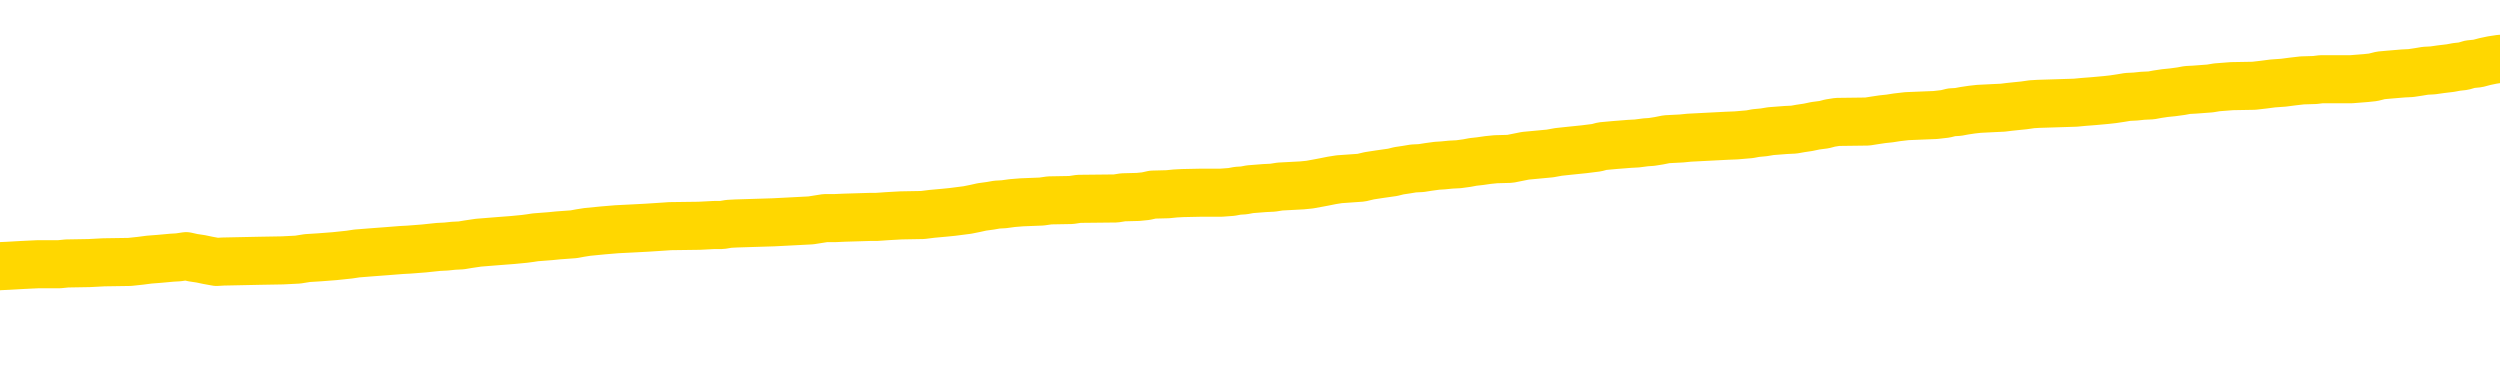 <svg xmlns="http://www.w3.org/2000/svg" version="1.1" viewBox="0 0 6500 1000">
	<path fill="none" stroke="gold" stroke-width="125" stroke-linecap="round" stroke-linejoin="round" d="M0 305354  L-1311874 305354 L-1311690 305353 L-1311200 305350 L-1310906 305349 L-1310595 305346 L-1310361 305344 L-1310307 305342 L-1310248 305339 L-1310095 305337 L-1310054 305335 L-1309922 305333 L-1309629 305332 L-1309088 305332 L-1308478 305331 L-1308430 305331 L-1307790 305329 L-1307757 305329 L-1307231 305329 L-1307099 305328 L-1306708 305325 L-1306380 305322 L-1306263 305319 L-1306052 305317 L-1305335 305317 L-1304765 305315 L-1304658 305315 L-1304483 305314 L-1304262 305311 L-1303860 305310 L-1303835 305307 L-1302907 305304 L-1302819 305301 L-1302737 305299 L-1302667 305296 L-1302370 305294 L-1302218 305292 L-1300327 305293 L-1300227 305293 L-1299964 305293 L-1299671 305294 L-1299529 305292 L-1299281 305292 L-1299245 305290 L-1299086 305289 L-1298623 305286 L-1298370 305285 L-1298158 305282 L-1297906 305281 L-1297558 305279 L-1296630 305276 L-1296537 305274 L-1296126 305272 L-1294955 305269 L-1293766 305268 L-1293674 305265 L-1293646 305263 L-1293380 305260 L-1293081 305257 L-1292952 305254 L-1292915 305251 L-1292100 305251 L-1291716 305253 L-1290656 305254 L-1290595 305254 L-1290329 305282 L-1289858 305308 L-1289666 305335 L-1289402 305361 L-1289065 305360 L-1288930 305358 L-1288474 305357 L-1287731 305356 L-1287713 305354 L-1287548 305351 L-1287480 305351 L-1286964 305350 L-1285935 305350 L-1285739 305349 L-1285251 305347 L-1284889 305346 L-1284480 305346 L-1284094 305347 L-1282391 305347 L-1282293 305347 L-1282221 305347 L-1282160 305347 L-1281975 305346 L-1281639 305346 L-1280998 305344 L-1280921 305343 L-1280860 305343 L-1280673 305342 L-1280594 305342 L-1280417 305340 L-1280397 305339 L-1280167 305339 L-1279780 305337 L-1278891 305337 L-1278852 305336 L-1278763 305335 L-1278736 305332 L-1277728 305331 L-1277578 305328 L-1277554 305326 L-1277421 305325 L-1277381 305324 L-1276123 305322 L-1276065 305322 L-1275525 305321 L-1275473 305321 L-1275426 305321 L-1275031 305319 L-1274892 305318 L-1274692 305317 L-1274545 305317 L-1274380 305317 L-1274104 305318 L-1273745 305318 L-1273193 305317 L-1272548 305315 L-1272289 305312 L-1272135 305311 L-1271734 305310 L-1271694 305308 L-1271573 305307 L-1271512 305308 L-1271498 305308 L-1271404 305308 L-1271111 305307 L-1270959 305301 L-1270629 305299 L-1270551 305296 L-1270475 305294 L-1270249 305290 L-1270182 305287 L-1269954 305285 L-1269902 305282 L-1269737 305281 L-1268732 305279 L-1268548 305278 L-1267997 305276 L-1267604 305274 L-1267207 305272 L-1266357 305269 L-1266278 305268 L-1265699 305267 L-1265258 305267 L-1265017 305265 L-1264860 305265 L-1264459 305263 L-1264438 305263 L-1263994 305261 L-1263588 305260 L-1263452 305257 L-1263277 305254 L-1263141 305251 L-1262890 305249 L-1261891 305247 L-1261808 305246 L-1261673 305244 L-1261634 305243 L-1260744 305242 L-1260529 305240 L-1260086 305239 L-1259968 305238 L-1259911 305236 L-1259235 305236 L-1259135 305235 L-1259106 305235 L-1257764 305233 L-1257358 305232 L-1257319 305231 L-1256391 305229 L-1256292 305228 L-1256159 305226 L-1255755 305225 L-1255729 305224 L-1255636 305222 L-1255420 305221 L-1255009 305218 L-1253855 305215 L-1253563 305213 L-1253535 305210 L-1252927 305208 L-1252677 305206 L-1252657 305204 L-1251727 305203 L-1251676 305200 L-1251554 305199 L-1251536 305196 L-1251380 305194 L-1251205 305192 L-1251069 305190 L-1251012 305189 L-1250904 305188 L-1250819 305186 L-1250586 305185 L-1250511 305183 L-1250202 305182 L-1250084 305181 L-1249915 305179 L-1249823 305178 L-1249721 305178 L-1249698 305176 L-1249620 305176 L-1249522 305174 L-1249156 305172 L-1249051 305171 L-1248548 305169 L-1248096 305168 L-1248057 305167 L-1248034 305165 L-1247993 305164 L-1247864 305163 L-1247763 305161 L-1247322 305160 L-1247039 305158 L-1246447 305157 L-1246317 305156 L-1246042 305153 L-1245890 305151 L-1245736 305150 L-1245651 305147 L-1245573 305146 L-1245388 305144 L-1245337 305144 L-1245309 305143 L-1245230 305142 L-1245207 305140 L-1244923 305138 L-1244320 305135 L-1243324 305133 L-1243026 305132 L-1242292 305131 L-1242048 305129 L-1241958 305128 L-1241381 305126 L-1240682 305125 L-1239930 305124 L-1239611 305122 L-1239229 305120 L-1239151 305118 L-1238517 305117 L-1238332 305115 L-1238244 305115 L-1238114 305115 L-1237801 305114 L-1237752 305113 L-1237610 305111 L-1237588 305110 L-1236621 305108 L-1236075 305107 L-1235597 305107 L-1235536 305107 L-1235212 305107 L-1235191 305106 L-1235128 305106 L-1234918 305104 L-1234841 305103 L-1234787 305101 L-1234764 305100 L-1234725 305099 L-1234709 305097 L-1233952 305096 L-1233936 305095 L-1233136 305093 L-1232984 305092 L-1232078 305090 L-1231572 305089 L-1231343 305086 L-1231302 305086 L-1231186 305085 L-1231010 305083 L-1230256 305085 L-1230121 305083 L-1229957 305082 L-1229639 305081 L-1229462 305078 L-1228441 305075 L-1228417 305072 L-1228166 305071 L-1227953 305068 L-1227319 305067 L-1227081 305064 L-1227048 305061 L-1226870 305058 L-1226790 305056 L-1226700 305054 L-1226636 305051 L-1226196 305049 L-1226172 305047 L-1225631 305046 L-1225376 305045 L-1224881 305043 L-1224004 305042 L-1223967 305040 L-1223914 305039 L-1223873 305038 L-1223756 305036 L-1223479 305035 L-1223272 305032 L-1223075 305029 L-1223052 305026 L-1223001 305024 L-1222962 305022 L-1222884 305021 L-1222287 305018 L-1222227 305017 L-1222123 305015 L-1221969 305014 L-1221337 305013 L-1220656 305011 L-1220353 305008 L-1220007 305007 L-1219809 305006 L-1219761 305003 L-1219440 305001 L-1218813 305000 L-1218666 304999 L-1218630 304997 L-1218572 304996 L-1218495 304993 L-1218254 304993 L-1218166 304992 L-1218072 304990 L-1217778 304989 L-1217644 304988 L-1217584 304986 L-1217547 304983 L-1217275 304983 L-1216268 304982 L-1216093 304981 L-1216042 304981 L-1215750 304979 L-1215557 304977 L-1215224 304975 L-1214717 304974 L-1214155 304971 L-1214141 304968 L-1214124 304967 L-1214024 304964 L-1213909 304961 L-1213870 304958 L-1213832 304957 L-1213767 304957 L-1213738 304956 L-1213599 304957 L-1213307 304957 L-1213257 304957 L-1213151 304957 L-1212887 304956 L-1212422 304954 L-1212277 304954 L-1212223 304952 L-1212166 304950 L-1211975 304949 L-1211610 304947 L-1211395 304947 L-1211200 304947 L-1211142 304947 L-1211083 304945 L-1210930 304943 L-1210660 304942 L-1210230 304949 L-1210215 304949 L-1210138 304947 L-1210073 304946 L-1209944 304936 L-1209920 304935 L-1209636 304933 L-1209589 304932 L-1209534 304931 L-1209072 304929 L-1209033 304929 L-1208992 304928 L-1208802 304927 L-1208322 304925 L-1207834 304924 L-1207818 304922 L-1207780 304921 L-1207523 304920 L-1207446 304917 L-1207216 304915 L-1207200 304913 L-1206906 304910 L-1206463 304908 L-1206017 304907 L-1205512 304906 L-1205358 304904 L-1205072 304903 L-1205032 304900 L-1204700 304899 L-1204478 304897 L-1203961 304895 L-1203886 304893 L-1203638 304890 L-1203443 304888 L-1203384 304886 L-1202607 304885 L-1202533 304885 L-1202302 304883 L-1202286 304883 L-1202224 304882 L-1202028 304881 L-1201564 304881 L-1201541 304879 L-1201411 304879 L-1200110 304879 L-1200094 304879 L-1200017 304878 L-1199923 304878 L-1199706 304878 L-1199554 304877 L-1199375 304878 L-1199321 304879 L-1199034 304881 L-1198995 304881 L-1198625 304881 L-1198185 304881 L-1198002 304881 L-1197681 304879 L-1197386 304879 L-1196940 304877 L-1196868 304875 L-1196406 304872 L-1195968 304871 L-1195786 304870 L-1194332 304867 L-1194200 304865 L-1193743 304863 L-1193516 304861 L-1193130 304859 L-1192613 304856 L-1191659 304853 L-1190865 304850 L-1190191 304849 L-1189765 304846 L-1189454 304845 L-1189224 304840 L-1188541 304836 L-1188528 304832 L-1188318 304827 L-1188296 304825 L-1188122 304822 L-1187171 304821 L-1186903 304818 L-1186088 304817 L-1185778 304814 L-1185740 304813 L-1185683 304810 L-1185066 304809 L-1184428 304806 L-1182802 304804 L-1182128 304803 L-1181486 304803 L-1181408 304803 L-1181352 304803 L-1181316 304803 L-1181288 304802 L-1181176 304799 L-1181158 304797 L-1181135 304796 L-1180982 304795 L-1180928 304792 L-1180851 304790 L-1180731 304789 L-1180634 304788 L-1180516 304786 L-1180247 304784 L-1179977 304782 L-1179960 304779 L-1179760 304778 L-1179613 304775 L-1179386 304774 L-1179252 304772 L-1178943 304771 L-1178883 304770 L-1178530 304767 L-1178181 304765 L-1178081 304764 L-1178016 304761 L-1177956 304760 L-1177572 304757 L-1177191 304756 L-1177087 304754 L-1176827 304753 L-1176555 304750 L-1176396 304749 L-1176364 304747 L-1176302 304746 L-1176160 304745 L-1175977 304743 L-1175932 304742 L-1175644 304742 L-1175628 304740 L-1175395 304740 L-1175334 304739 L-1175296 304739 L-1174716 304738 L-1174582 304736 L-1174559 304731 L-1174540 304721 L-1174523 304710 L-1174507 304699 L-1174483 304688 L-1174466 304679 L-1174445 304670 L-1174428 304660 L-1174405 304654 L-1174388 304649 L-1174367 304645 L-1174350 304642 L-1174301 304638 L-1174229 304634 L-1174194 304627 L-1174170 304621 L-1174135 304616 L-1174093 304610 L-1174057 304607 L-1174041 304602 L-1174016 304597 L-1173979 304595 L-1173962 304591 L-1173939 304588 L-1173922 304585 L-1173903 304582 L-1173887 304579 L-1173858 304575 L-1173832 304571 L-1173786 304570 L-1173770 304567 L-1173728 304566 L-1173680 304563 L-1173609 304560 L-1173594 304557 L-1173578 304554 L-1173516 304553 L-1173477 304552 L-1173437 304550 L-1173271 304549 L-1173206 304548 L-1173190 304546 L-1173146 304543 L-1173088 304542 L-1172875 304541 L-1172842 304539 L-1172799 304538 L-1172721 304536 L-1172184 304535 L-1172106 304534 L-1172001 304531 L-1171913 304529 L-1171737 304528 L-1171386 304527 L-1171230 304525 L-1170792 304524 L-1170636 304523 L-1170506 304521 L-1169802 304518 L-1169601 304517 L-1168640 304514 L-1168158 304513 L-1168059 304513 L-1167966 304511 L-1167721 304510 L-1167648 304509 L-1167205 304506 L-1167109 304504 L-1167094 304503 L-1167078 304502 L-1167053 304500 L-1166587 304499 L-1166370 304498 L-1166231 304496 L-1165937 304495 L-1165849 304493 L-1165807 304492 L-1165777 304491 L-1165605 304489 L-1165546 304488 L-1165470 304486 L-1165389 304485 L-1165319 304485 L-1165010 304484 L-1164925 304482 L-1164711 304481 L-1164676 304479 L-1163993 304478 L-1163894 304477 L-1163689 304475 L-1163642 304474 L-1163364 304473 L-1163302 304471 L-1163285 304468 L-1163207 304467 L-1162899 304464 L-1162874 304463 L-1162820 304460 L-1162797 304459 L-1162675 304457 L-1162539 304454 L-1162295 304453 L-1162169 304453 L-1161523 304452 L-1161507 304452 L-1161482 304452 L-1161302 304449 L-1161225 304448 L-1161134 304446 L-1160706 304445 L-1160290 304443 L-1159897 304441 L-1159818 304439 L-1159799 304438 L-1159436 304436 L-1159200 304435 L-1158972 304434 L-1158658 304432 L-1158580 304431 L-1158500 304428 L-1158322 304425 L-1158306 304424 L-1158041 304421 L-1157961 304420 L-1157730 304418 L-1157504 304417 L-1157189 304417 L-1157013 304416 L-1156652 304416 L-1156261 304414 L-1156191 304411 L-1156127 304410 L-1155987 304407 L-1155935 304406 L-1155834 304403 L-1155332 304402 L-1155135 304400 L-1154888 304399 L-1154702 304398 L-1154403 304396 L-1154327 304395 L-1154161 304392 L-1153276 304391 L-1153248 304388 L-1153125 304385 L-1152546 304384 L-1152468 304382 L-1151755 304382 L-1151443 304382 L-1151230 304382 L-1151213 304382 L-1150826 304382 L-1150301 304380 L-1149855 304378 L-1149526 304377 L-1149373 304375 L-1149047 304375 L-1148869 304374 L-1148787 304374 L-1148581 304371 L-1148405 304370 L-1147476 304368 L-1146587 304367 L-1146548 304366 L-1146320 304366 L-1145941 304364 L-1145153 304363 L-1144919 304361 L-1144843 304360 L-1144486 304359 L-1143914 304356 L-1143647 304355 L-1143260 304353 L-1143157 304353 L-1142987 304353 L-1142368 304353 L-1142157 304353 L-1141849 304353 L-1141796 304352 L-1141669 304350 L-1141615 304349 L-1141496 304348 L-1141160 304345 L-1140201 304343 L-1140069 304341 L-1139868 304339 L-1139236 304338 L-1138925 304336 L-1138511 304335 L-1138484 304334 L-1138338 304332 L-1137918 304331 L-1136586 304331 L-1136539 304330 L-1136410 304327 L-1136393 304325 L-1135815 304323 L-1135610 304321 L-1135580 304320 L-1135539 304318 L-1135482 304317 L-1135444 304316 L-1135366 304314 L-1135223 304313 L-1134769 304311 L-1134651 304310 L-1134365 304309 L-1133993 304307 L-1133896 304306 L-1133570 304305 L-1133215 304303 L-1133045 304302 L-1132998 304300 L-1132889 304299 L-1132800 304298 L-1132772 304296 L-1132696 304293 L-1132392 304292 L-1132358 304289 L-1132287 304288 L-1131919 304287 L-1131583 304285 L-1131502 304285 L-1131283 304284 L-1131111 304282 L-1131084 304281 L-1130586 304280 L-1130037 304277 L-1129157 304275 L-1129058 304273 L-1128982 304271 L-1128707 304270 L-1128460 304267 L-1128386 304266 L-1128324 304263 L-1128205 304262 L-1128163 304260 L-1128053 304259 L-1127976 304256 L-1127275 304255 L-1127030 304253 L-1126990 304252 L-1126834 304250 L-1126235 304250 L-1126008 304250 L-1125916 304250 L-1125440 304250 L-1124843 304248 L-1124323 304246 L-1124302 304245 L-1124157 304243 L-1123837 304243 L-1123295 304243 L-1123063 304243 L-1122893 304243 L-1122406 304242 L-1122179 304241 L-1122094 304239 L-1121747 304238 L-1121421 304238 L-1120898 304237 L-1120571 304235 L-1119971 304234 L-1119773 304231 L-1119721 304230 L-1119680 304228 L-1119399 304227 L-1118715 304224 L-1118405 304223 L-1118380 304220 L-1118188 304218 L-1117966 304217 L-1117880 304216 L-1117216 304213 L-1117192 304212 L-1116970 304209 L-1116640 304207 L-1116288 304205 L-1116083 304203 L-1115851 304200 L-1115593 304199 L-1115403 304196 L-1115356 304195 L-1115129 304193 L-1115094 304192 L-1114938 304191 L-1114723 304189 L-1114550 304188 L-1114459 304187 L-1114182 304185 L-1113938 304184 L-1113623 304182 L-1113196 304182 L-1113159 304182 L-1112676 304182 L-1112442 304182 L-1112231 304181 L-1112004 304180 L-1111455 304180 L-1111207 304178 L-1110373 304178 L-1110318 304177 L-1110296 304175 L-1110138 304174 L-1109676 304173 L-1109636 304171 L-1109296 304169 L-1109162 304167 L-1108940 304166 L-1108368 304164 L-1107896 304163 L-1107701 304162 L-1107509 304160 L-1107319 304159 L-1107217 304157 L-1106849 304156 L-1106802 304155 L-1106721 304153 L-1105427 304152 L-1105379 304150 L-1105111 304150 L-1104966 304150 L-1104415 304150 L-1104298 304149 L-1104216 304148 L-1103857 304146 L-1103634 304145 L-1103352 304144 L-1103023 304141 L-1102515 304139 L-1102403 304138 L-1102324 304137 L-1102159 304135 L-1101865 304135 L-1101396 304135 L-1101200 304137 L-1101149 304137 L-1100499 304135 L-1100378 304134 L-1099923 304134 L-1099888 304132 L-1099419 304131 L-1099309 304130 L-1099292 304128 L-1099076 304128 L-1098895 304127 L-1098364 304127 L-1097334 304127 L-1097135 304125 L-1096676 304124 L-1095728 304121 L-1095629 304120 L-1095275 304117 L-1095215 304116 L-1095200 304114 L-1095165 304113 L-1094796 304112 L-1094676 304110 L-1094434 304109 L-1094270 304107 L-1094082 304106 L-1093962 304105 L-1092891 304102 L-1092033 304100 L-1091821 304098 L-1091723 304096 L-1091549 304094 L-1091216 304092 L-1091144 304091 L-1091087 304089 L-1090911 304089 L-1090522 304088 L-1090287 304087 L-1090176 304085 L-1090059 304084 L-1089078 304082 L-1089052 304081 L-1088458 304078 L-1088426 304078 L-1088277 304077 L-1087993 304075 L-1087081 304075 L-1086135 304075 L-1085982 304074 L-1085879 304074 L-1085748 304073 L-1085604 304071 L-1085578 304070 L-1085464 304069 L-1085245 304067 L-1084564 304066 L-1084435 304064 L-1084131 304063 L-1083892 304060 L-1083559 304059 L-1082920 304057 L-1082578 304055 L-1082516 304053 L-1082360 304053 L-1081439 304053 L-1080968 304053 L-1080925 304053 L-1080912 304052 L-1080871 304050 L-1080849 304049 L-1080822 304048 L-1080678 304046 L-1080255 304045 L-1079920 304045 L-1079729 304044 L-1079300 304044 L-1079112 304042 L-1078723 304039 L-1078189 304038 L-1077817 304037 L-1077795 304037 L-1077545 304035 L-1077427 304034 L-1077351 304032 L-1077215 304031 L-1077176 304030 L-1077096 304028 L-1076702 304027 L-1076206 304026 L-1076094 304023 L-1075921 304021 L-1075612 304020 L-1075165 304019 L-1074842 304017 L-1074699 304014 L-1074272 304012 L-1074119 304009 L-1074064 304006 L-1073250 304005 L-1073230 304003 L-1072858 304002 L-1072802 304002 L-1071673 304001 L-1071605 304001 L-1071046 303999 L-1070852 303998 L-1070715 303996 L-1070482 303995 L-1070135 303994 L-1070100 303991 L-1070065 303989 L-1069997 303987 L-1069648 303985 L-1069476 303984 L-1068991 303982 L-1068975 303981 L-1068649 303980 L-1068492 303978 L-1067351 303976 L-1067326 303974 L-1067135 303971 L-1066941 303970 L-1066691 303969 L-1066674 303967 L-1065654 303966 L-1065356 303964 L-1065280 303963 L-1065144 303960 L-1064968 303959 L-1064392 303956 L-1064176 303955 L-1064112 303953 L-1063982 303952 L-1063945 303949 L-1063422 303948 L-1063284 304495 L-1063269 304495 L-1063247 304495 L-1063226 304495 L-1062999 303946 L-1062223 303946 L-1062182 303946 L-1061814 303946 L-1061735 303945 L-1061683 303944 L-1061010 303942 L-1060268 303941 L-1059843 303941 L-1059395 303939 L-1058334 303938 L-1058022 303935 L-1057612 303935 L-1057540 303934 L-1057016 303934 L-1056921 303934 L-1056903 303934 L-1056459 303932 L-1056273 303930 L-1055493 303927 L-1054820 303926 L-1054408 303921 L-1054176 303919 L-1054036 303917 L-1053954 303914 L-1053934 303913 L-1053858 303913 L-1053730 303912 L-1053413 303913 L-1053188 303913 L-1052864 303912 L-1052801 303912 L-1052431 303912 L-1052398 303912 L-1052190 303912 L-1051522 303912 L-1051445 303912 L-1051287 303909 L-1051176 303909 L-1050850 303907 L-1050695 303906 L-1050354 303906 L-1050297 303903 L-1049959 303901 L-1049755 303899 L-1049702 303896 L-1048326 303895 L-1048196 303894 L-1047763 303892 L-1047442 303891 L-1046614 303888 L-1046491 303887 L-1045760 303884 L-1045604 303881 L-1045564 303880 L-1045510 303878 L-1045487 303877 L-1045373 303876 L-1045076 303874 L-1044786 303873 L-1044732 303871 L-1044611 303870 L-1044581 303869 L-1044482 303867 L-1044038 303867 L-1043886 303866 L-1043051 303866 L-1042508 303864 L-1042174 303864 L-1042158 303863 L-1042083 303862 L-1041967 303860 L-1041772 303859 L-1041508 303858 L-1040673 303856 L-1040577 303855 L-1040055 303853 L-1040014 303852 L-1039914 303851 L-1039086 303851 L-1038951 303849 L-1038612 303849 L-1038058 303848 L-1037678 303846 L-1037515 303845 L-1037205 303844 L-1036393 303842 L-1036087 303841 L-1035818 303841 L-1035497 303841 L-1035176 303842 L-1034901 303842 L-1034072 303839 L-1033977 303838 L-1033884 303834 L-1033780 303830 L-1033393 303826 L-1032913 303823 L-1032896 303821 L-1032778 303820 L-1032410 303817 L-1032315 303816 L-1031481 303813 L-1031404 303812 L-1031105 303810 L-1031014 303809 L-1030607 303806 L-1030496 303803 L-1029797 303802 L-1029324 303801 L-1029264 303799 L-1029045 303796 L-1028771 303795 L-1028658 303794 L-1027631 303792 L-1027245 303791 L-1027224 303789 L-1026892 303788 L-1026647 303787 L-1026214 303785 L-1026104 303784 L-1025986 303783 L-1025534 303780 L-1024944 303778 L-1024607 303777 L-1022714 303776 L-1022601 303773 L-1022389 303771 L-1021071 303770 L-1020964 303458 L-1020898 303149 L-1020862 302865 L-1020800 302865 L-1020301 303174 L-1019626 303480 L-1019604 303762 L-1019333 303759 L-1018365 303759 L-1017676 303758 L-1017514 303756 L-1016973 303755 L-1016883 303753 L-1015864 303752 L-1014916 303749 L-1014551 303751 L-1014448 303752 L-1013860 303752 L-1013800 303752 L-1013700 303751 L-1013259 303748 L-1013152 303746 L-1012710 303745 L-1011711 303741 L-1011454 303737 L-1011351 303733 L-1011221 303730 L-1010854 303727 L-1010274 303724 L-1010243 303723 L-1009927 303721 L-1007944 303720 L-1007828 303719 L-1007761 303719 L-1007402 303717 L-1005783 303716 L-1005606 303716 L-1005462 303716 L-1004639 303717 L-1004586 303719 L-1004532 303719 L-1004098 303719 L-1003117 303720 L-1003044 303720 L-1001959 303719 L-1001746 303719 L-1001030 303716 L-1000641 303715 L-1000422 303712 L-1000103 303709 L-999609 303706 L-999481 303705 L-999252 303702 L-999020 303699 L-998961 303698 L-998671 303696 L-998399 303694 L-997369 303692 L-995704 303691 L-995285 303690 L-995148 303688 L-994992 303688 L-994686 303687 L-994458 303684 L-994300 303683 L-994141 303680 L-993971 303677 L-993924 303676 L-993871 303674 L-993849 303674 L-993463 303673 L-993213 303673 L-992943 303673 L-992782 303673 L-992692 303673 L-991034 303673 L-990868 303674 L-990489 303673 L-990029 303673 L-989419 303670 L-988326 303669 L-987895 303667 L-987863 303666 L-987801 303665 L-987783 303663 L-986080 303662 L-986038 303660 L-985571 303659 L-985385 303658 L-985352 303655 L-984757 303653 L-984707 303652 L-984385 303651 L-984334 303649 L-984123 303648 L-984105 303646 L-983839 303644 L-983786 303642 L-983317 303641 L-982807 303638 L-982728 303638 L-982434 303637 L-982418 303635 L-982379 303634 L-982308 303633 L-982151 303631 L-981205 303631 L-981148 303631 L-980627 303631 L-980435 303630 L-980334 303630 L-980108 303628 L-979598 303628 L-979210 303666 L-979141 303666 L-978792 303665 L-978435 303663 L-977307 303623 L-977255 303620 L-977029 303619 L-976995 303617 L-976870 303615 L-976772 303615 L-976507 303615 L-975767 303616 L-975188 303616 L-974895 303616 L-974189 303616 L-974010 303615 L-973987 303615 L-973351 303613 L-973040 303612 L-972643 303612 L-972614 303610 L-972593 303609 L-972439 303608 L-971754 303608 L-971737 303608 L-971397 303608 L-971125 303606 L-971087 303605 L-971031 303602 L-971009 303601 L-970937 303599 L-970605 303598 L-970499 303597 L-970470 303594 L-970272 303592 L-970120 303591 L-969251 303590 L-968689 303587 L-968673 303587 L-968572 303585 L-968469 303587 L-968323 303587 L-968245 303587 L-968207 303585 L-968151 303584 L-968078 303583 L-967933 303581 L-967451 303581 L-967047 303580 L-966181 303581 L-966161 303581 L-965903 303581 L-965826 303581 L-965797 303580 L-965787 303577 L-965770 303576 L-965477 303574 L-965437 303573 L-965365 303572 L-965292 303570 L-965087 303569 L-964927 303565 L-964625 303560 L-964548 303555 L-964531 303551 L-964315 303548 L-964083 303548 L-963973 303549 L-963604 303551 L-963445 303551 L-963214 303551 L-963046 303551 L-962900 303549 L-962768 303548 L-961493 303545 L-961089 303542 L-961028 303541 L-960912 303538 L-960486 303537 L-960471 303534 L-960409 303533 L-960136 303530 L-960023 303528 L-959741 303526 L-959464 303524 L-959039 303522 L-959016 303520 L-958938 303519 L-958813 303517 L-958226 303516 L-957835 303515 L-957499 303513 L-956910 303512 L-956808 303512 L-956637 303510 L-956501 303510 L-955673 303509 L-954488 303508 L-954452 303506 L-954397 303506 L-954176 303505 L-953971 303505 L-953816 303505 L-953560 303503 L-953483 303502 L-952941 303501 L-952904 303499 L-952655 303498 L-952268 303497 L-951442 303495 L-951084 303494 L-950774 303494 L-950516 303492 L-950292 303491 L-949886 303490 L-949769 303488 L-949586 303487 L-949533 303487 L-949344 303485 L-949173 303484 L-949145 303483 L-948864 303481 L-948554 303480 L-948416 303479 L-948106 303477 L-947912 303477 L-947897 303476 L-947177 303476 L-947044 303473 L-946746 303472 L-946656 303470 L-946055 303470 L-946017 303469 L-945938 303467 L-945318 303466 L-945166 303463 L-945126 303462 L-944815 303460 L-944623 303459 L-944430 303456 L-944375 303454 L-944066 303452 L-944014 303451 L-943959 303452 L-943933 303452 L-943809 303452 L-942998 303451 L-942922 303449 L-942381 303448 L-942112 303447 L-941453 303445 L-940545 303444 L-940304 303442 L-939771 303441 L-939554 303440 L-938447 303441 L-938397 303441 L-937621 303441 L-937073 303440 L-936962 303438 L-936809 303435 L-936754 303434 L-936589 303433 L-936211 303431 L-935764 303430 L-935709 303429 L-935555 303427 L-934875 303426 L-934655 303424 L-934137 303423 L-933288 303420 L-933272 303419 L-931481 303417 L-930926 303416 L-930809 303415 L-929803 303413 L-929767 303412 L-929534 303412 L-929442 303412 L-929402 303412 L-929069 303410 L-928718 303409 L-928452 303406 L-928166 303405 L-927855 303402 L-927601 303399 L-927507 303398 L-927017 303397 L-926810 303395 L-926244 303394 L-926130 303395 L-925779 303394 L-925727 303394 L-925687 303394 L-925084 303391 L-924350 303388 L-923769 303385 L-923533 303383 L-922993 303379 L-922840 303376 L-922338 303374 L-922129 303372 L-922106 303372 L-922047 303370 L-921084 303370 L-920907 303369 L-920465 303367 L-920441 303365 L-920286 303363 L-920204 303363 L-920054 303365 L-919407 303365 L-919357 303363 L-918237 303362 L-917253 303360 L-917192 303359 L-916471 303358 L-915606 303356 L-915227 303355 L-915008 303355 L-914249 303354 L-914197 303352 L-913888 303349 L-913036 303349 L-912843 303348 L-912666 303347 L-912442 303347 L-912315 303345 L-912123 303345 L-911891 303344 L-911721 303345 L-911435 303344 L-911155 303344 L-911072 303342 L-910902 303341 L-910885 303338 L-910731 303337 L-910692 303336 L-909916 303334 L-909840 303334 L-909608 303331 L-909181 303330 L-908836 303329 L-908252 303327 L-907984 303327 L-907725 303327 L-907595 303324 L-907579 303323 L-907465 303322 L-907441 303320 L-907207 303319 L-907171 303317 L-905855 303317 L-905799 303316 L-905120 303313 L-904548 303313 L-904422 303313 L-904269 303313 L-904192 303313 L-903880 303311 L-903607 303309 L-903518 303306 L-903417 303306 L-902489 303305 L-902412 303305 L-902048 303305 L-902024 303304 L-901987 303302 L-901212 303299 L-901120 303298 L-900980 303297 L-900578 303295 L-900317 303295 L-900073 303297 L-899859 303295 L-899779 303295 L-899702 303295 L-899626 303295 L-899439 303297 L-899372 303297 L-899123 303297 L-899068 303295 L-898930 303294 L-898851 303291 L-898737 303290 L-898514 303288 L-898350 303287 L-898309 303286 L-898140 303284 L-897769 303283 L-897754 303281 L-897638 303280 L-896917 303279 L-896881 303277 L-896748 303277 L-896400 303276 L-895989 303276 L-895952 303276 L-895874 303274 L-895835 303273 L-895471 303272 L-895267 303270 L-895252 303269 L-894907 303267 L-894558 303267 L-894232 303267 L-894131 303266 L-893978 303266 L-893783 303265 L-893552 303265 L-893459 303265 L-893304 303265 L-893226 303265 L-893186 303263 L-893072 303262 L-893049 303261 L-892798 303261 L-892659 303258 L-892082 303254 L-891253 303251 L-890766 303248 L-890644 303247 L-890606 303245 L-890593 303244 L-890441 303241 L-890340 303238 L-890107 303237 L-889717 303234 L-889412 303233 L-889397 303231 L-889226 303230 L-888987 303227 L-888391 303227 L-887787 303226 L-887748 303226 L-887707 303226 L-887554 303224 L-887501 303223 L-887438 303222 L-887370 303220 L-887316 303217 L-887290 303216 L-887243 303215 L-887149 303212 L-887012 303211 L-886859 303209 L-886727 303208 L-886686 303208 L-886650 303206 L-886588 303205 L-886315 303202 L-886000 303201 L-885959 303198 L-885874 303197 L-885697 303195 L-885459 303194 L-885102 303193 L-885072 303191 L-884503 303190 L-884380 303188 L-884144 303187 L-884121 303187 L-883840 303186 L-883554 303186 L-883299 303186 L-882727 303184 L-882430 303183 L-882354 303181 L-881655 303180 L-881578 303179 L-881543 303177 L-881516 303176 L-881465 303173 L-881271 303172 L-881131 303169 L-881095 303168 L-881054 303166 L-880459 303165 L-880227 303163 L-879943 303173 L-879889 303181 L-879815 303191 L-879737 303199 L-879501 303197 L-879257 303195 L-879121 303194 L-879015 303193 L-878935 303191 L-878548 303188 L-878421 303187 L-878268 303186 L-878231 303184 L-878085 303183 L-877863 303181 L-877689 303180 L-877620 303179 L-876799 303176 L-876783 303176 L-876488 303174 L-875700 303173 L-875390 303173 L-875244 303172 L-875016 303170 L-874815 303168 L-873878 303166 L-873842 303165 L-873819 303163 L-873778 303161 L-873510 303159 L-872913 303158 L-872849 303156 L-872814 303155 L-872797 303154 L-872102 303154 L-871901 303154 L-871869 303154 L-871535 303154 L-871428 303152 L-870803 303149 L-870299 303148 L-870261 303145 L-869819 303145 L-869723 303144 L-869564 303144 L-869251 303144 L-869239 303144 L-868799 303145 L-868317 303147 L-868188 303147 L-867867 303147 L-867799 303145 L-867495 303145 L-867319 303144 L-867125 303143 L-866883 303140 L-866685 303137 L-866659 303134 L-866081 303133 L-866011 303131 L-865602 303130 L-865547 303129 L-865501 303127 L-865137 303126 L-864991 303124 L-864786 303123 L-864689 303123 L-864534 303122 L-864473 303120 L-864325 303118 L-864225 303116 L-863668 303116 L-863645 303119 L-863473 303120 L-862931 303122 L-862870 303122 L-862817 303119 L-862788 303116 L-862717 303115 L-862700 303112 L-862637 303111 L-862600 303108 L-862446 303106 L-862120 303105 L-861554 303104 L-861540 303102 L-861478 303099 L-861376 303097 L-861330 303097 L-861087 303095 L-860665 303095 L-860510 303095 L-858769 303093 L-858227 303091 L-857283 303090 L-856874 303088 L-856333 303086 L-856137 303084 L-855968 303083 L-855672 303081 L-855558 303080 L-855542 303080 L-855388 303079 L-855248 303077 L-855171 303074 L-855039 303074 L-854691 303074 L-854321 303076 L-853723 303076 L-853547 303076 L-853391 303074 L-853122 303073 L-852970 303073 L-852679 303077 L-852656 303080 L-852573 303083 L-852345 303086 L-851646 303084 L-851519 303083 L-851088 303081 L-850993 303080 L-849788 303080 L-849739 303079 L-849446 303079 L-849043 303077 L-848767 303074 L-848748 303073 L-848630 303072 L-848554 303070 L-848372 303069 L-847892 303068 L-847441 303065 L-847031 303063 L-847000 303062 L-846582 303061 L-846468 303061 L-846350 303061 L-846334 303061 L-846140 303059 L-846119 303056 L-845886 303055 L-845443 303054 L-845124 303051 L-844659 303051 L-844493 303050 L-844339 303048 L-844183 303048 L-843729 303048 L-843410 303048 L-843355 303050 L-842984 303050 L-842946 303051 L-842620 303051 L-842503 303050 L-842405 303048 L-842079 303045 L-841692 303044 L-841431 303043 L-841072 303040 L-840816 303038 L-838646 303037 L-838596 303036 L-838574 303034 L-838162 303034 L-838101 303034 L-838031 303036 L-837800 303036 L-837489 303034 L-837186 303031 L-837141 303030 L-836834 303029 L-836701 303027 L-836484 303026 L-835772 303025 L-835617 303025 L-835478 303023 L-835330 303023 L-835309 303023 L-835114 303022 L-835089 303020 L-834998 303019 L-834976 303018 L-834959 303016 L-834859 303015 L-833931 303013 L-833473 303013 L-832381 303011 L-831958 303011 L-831554 303009 L-831516 303008 L-831262 303006 L-830488 303004 L-830471 303002 L-830447 303001 L-830254 303000 L-829517 302998 L-829248 302997 L-829208 302995 L-828809 302993 L-828784 302991 L-827995 302990 L-827315 302988 L-825944 302987 L-825674 302986 L-825625 302984 L-825088 302981 L-825055 302980 L-824953 302977 L-824629 302976 L-824550 302975 L-824281 302975 L-823368 302973 L-823229 302973 L-822981 302970 L-822435 302970 L-822013 302969 L-821820 302968 L-821805 302968 L-821667 302965 L-821573 302963 L-821446 302962 L-821186 302961 L-821161 302958 L-821069 302956 L-820759 302955 L-820699 302954 L-820582 302954 L-820232 302954 L-819422 302954 L-819190 302951 L-818361 302951 L-818129 302948 L-817913 302947 L-817394 302947 L-816756 302945 L-816340 302944 L-816017 302943 L-815537 302941 L-815111 302941 L-815050 302940 L-814701 302940 L-814661 302938 L-814647 302937 L-814547 302934 L-814502 302934 L-814017 302933 L-813215 302933 L-812881 302933 L-811800 302931 L-811320 302930 L-811297 302929 L-811157 302927 L-810601 302926 L-809904 302925 L-809595 302923 L-809373 302922 L-809269 302920 L-809166 302918 L-808495 302916 L-808401 302915 L-808379 302915 L-808302 302913 L-808124 302913 L-807952 302913 L-807771 302912 L-807758 302911 L-807681 302909 L-807517 302908 L-807002 302907 L-806986 302905 L-806846 302905 L-806483 302904 L-806459 302904 L-806329 302902 L-806304 302901 L-805942 302900 L-805416 302897 L-805323 302895 L-805107 302893 L-805013 302891 L-804989 302890 L-804524 302888 L-804447 302888 L-804046 302887 L-803595 302887 L-802343 302886 L-802304 302884 L-801873 302883 L-801840 302882 L-801121 302880 L-800945 302879 L-800809 302877 L-800502 302876 L-800448 302875 L-800423 302872 L-800407 302869 L-800232 302868 L-800042 302866 L-799535 302866 L-799161 302855 L-798823 302843 L-798784 302832 L-798065 302822 L-797971 302820 L-797933 302819 L-797391 302819 L-797368 302818 L-796965 302816 L-796540 302815 L-796269 302815 L-796089 302813 L-795843 302811 L-795820 302809 L-795763 302807 L-795147 302805 L-794644 302804 L-794257 302804 L-793638 302805 L-793422 302805 L-793267 302807 L-791974 302804 L-791875 302802 L-791433 302800 L-791101 302798 L-790801 302795 L-790558 302794 L-789824 302791 L-789245 302790 L-788415 302789 L-788315 302787 L-787757 302786 L-787619 302784 L-785977 302783 L-785916 302783 L-785822 302783 L-784855 302783 L-784678 302782 L-784391 302782 L-784173 302782 L-784095 302780 L-783824 302780 L-783708 302779 L-783555 302777 L-783245 302776 L-783167 302775 L-783076 302775 L-782998 302773 L-782882 302773 L-782703 302772 L-782611 302770 L-782573 302769 L-782070 302769 L-781851 302768 L-781722 302768 L-781566 302766 L-781512 302765 L-781387 302765 L-781002 302764 L-780494 302762 L-780422 302761 L-779941 302759 L-779864 302758 L-779764 302758 L-779531 302757 L-779066 302757 L-778836 302757 L-778820 302757 L-778587 302757 L-778433 302757 L-778371 302757 L-778178 302755 L-777907 302752 L-777156 302751 L-776203 302751 L-776167 302750 L-775942 302750 L-775502 302750 L-775221 302747 L-774873 302745 L-773804 302744 L-772876 302744 L-772745 302744 L-772698 302744 L-772629 302743 L-772474 302743 L-772397 302740 L-772223 302737 L-771789 302734 L-771584 302733 L-771524 302730 L-770942 302729 L-770788 302726 L-770672 302725 L-770631 302723 L-770462 302722 L-770325 302720 L-770114 302718 L-770037 302716 L-770013 302715 L-769805 302712 L-769395 302711 L-769370 302709 L-769147 302708 L-769002 302707 L-768967 302705 L-768954 302704 L-768931 302702 L-768698 302701 L-768512 302700 L-768295 302698 L-768270 302697 L-767581 302695 L-767477 302694 L-767441 302693 L-767421 302691 L-767227 302690 L-767173 302689 L-767056 302686 L-766975 302686 L-766864 302684 L-766550 302683 L-766090 302682 L-765835 302680 L-765601 302677 L-765471 302676 L-765119 302675 L-765059 302673 L-764906 302672 L-764334 302669 L-764248 302668 L-764095 302665 L-763799 302662 L-763429 302659 L-763126 302657 L-763049 302655 L-762644 302654 L-762476 302654 L-762332 302654 L-761792 302654 L-761731 302654 L-761715 302651 L-761549 302650 L-761344 302648 L-761269 302648 L-761176 302647 L-760766 302646 L-760751 302644 L-760727 302644 L-760534 302643 L-760457 302655 L-760287 302668 L-760225 302679 L-760209 302691 L-759695 302690 L-759473 302689 L-758854 302686 L-758601 302684 L-758407 302683 L-758367 302682 L-758294 302682 L-758229 302682 L-757578 302682 L-757539 302683 L-757365 302683 L-757299 302683 L-756625 302683 L-756236 302680 L-755975 302679 L-755737 302677 L-755659 302675 L-755644 302672 L-755441 302670 L-755071 302668 L-754845 302666 L-754210 302665 L-754190 302665 L-753803 302664 L-753709 302664 L-753651 302662 L-753375 302661 L-753065 302661 L-752988 302659 L-752137 302661 L-751794 302668 L-751357 302676 L-750923 302683 L-750428 302690 L-750279 302689 L-750010 302690 L-748772 302691 L-748716 302694 L-746952 302695 L-746762 302694 L-745752 302693 L-745601 302691 L-745225 302694 L-744904 302697 L-744299 302700 L-744229 302702 L-744052 302701 L-743223 302700 L-743085 302698 L-742698 302697 L-742514 302695 L-742470 302694 L-742350 302693 L-742140 302691 L-741693 302689 L-741344 302687 L-741212 302686 L-740803 302684 L-740453 302684 L-740168 302683 L-739974 302682 L-739820 302682 L-739656 302680 L-739587 302679 L-739488 302679 L-739254 302677 L-739138 302677 L-739085 302676 L-738543 302676 L-738078 302675 L-736896 302675 L-736763 302675 L-736738 302675 L-736686 302675 L-736018 302675 L-734983 302672 L-734789 302670 L-734610 302669 L-734458 302669 L-734418 302668 L-734403 302668 L-734341 302666 L-734016 302665 L-732855 302664 L-732662 302662 L-732484 302661 L-731370 302659 L-730511 302658 L-730405 302658 L-729931 302657 L-729738 302657 L-727417 302655 L-727339 302654 L-727218 302651 L-727183 302650 L-727146 302647 L-727052 302643 L-726836 302640 L-726255 302637 L-725868 302636 L-725096 302634 L-725018 302633 L-724320 302633 L-723779 302633 L-723738 302632 L-723608 302632 L-723144 302630 L-723105 302629 L-722970 302627 L-722602 302626 L-722573 302625 L-722423 302625 L-722022 302623 L-720198 302625 L-719391 302623 L-718672 302623 L-718656 302623 L-718342 302621 L-717780 302619 L-717279 302618 L-716760 302616 L-716738 302615 L-714995 302614 L-714826 302612 L-714630 302611 L-713736 302609 L-713218 302607 L-713007 302605 L-712749 302604 L-712040 302602 L-711089 302601 L-710431 302600 L-710392 302597 L-710105 302596 L-710023 302594 L-709927 302594 L-709796 302593 L-709718 302593 L-708983 302593 L-708646 302591 L-708596 302593 L-708341 302593 L-708055 302591 L-707629 302591 L-707049 302590 L-706790 302590 L-706638 302589 L-706391 302589 L-706352 302589 L-705555 302587 L-705518 302586 L-705341 302586 L-704931 302583 L-704703 302583 L-704626 302583 L-704495 302583 L-704379 302582 L-704031 302580 L-703968 302579 L-703815 302577 L-703074 302576 L-702963 302575 L-702793 302573 L-702754 302572 L-702459 302572 L-702058 302572 L-701881 302572 L-701787 302572 L-701477 302571 L-700676 302569 L-700217 302566 L-699698 302565 L-699209 302564 L-698513 302562 L-697467 302561 L-697198 302561 L-697144 302559 L-696984 302559 L-696732 302559 L-696486 302558 L-696407 302557 L-696193 302554 L-695881 302552 L-695417 302550 L-695403 302548 L-695107 302548 L-695093 302547 L-694102 302546 L-693430 302544 L-693095 302541 L-692479 302541 L-692342 302540 L-691703 302539 L-691573 302537 L-690622 302534 L-690522 302532 L-689963 302530 L-689554 302530 L-689126 302530 L-689035 302529 L-688200 302529 L-687836 302529 L-687797 302530 L-687665 302532 L-687488 302532 L-687271 302532 L-687218 302530 L-687061 302527 L-686808 302526 L-685707 302525 L-685630 302523 L-685411 302522 L-685280 302519 L-685243 302518 L-685050 302516 L-684951 302515 L-684467 302514 L-684182 302512 L-684022 302511 L-683927 302508 L-683656 302507 L-683386 302505 L-683370 302500 L-683232 302496 L-683093 302491 L-682767 302486 L-682458 302483 L-682417 302482 L-682341 302479 L-682226 302478 L-681375 302475 L-681049 302473 L-680717 302472 L-680585 302472 L-680369 302472 L-680352 302472 L-679672 302472 L-679579 302469 L-679555 302468 L-679540 302465 L-679501 302464 L-679089 302461 L-678820 302459 L-678780 302458 L-678411 302458 L-678202 302457 L-677119 302457 L-677102 302455 L-677074 302454 L-677054 302454 L-676677 302451 L-676422 302450 L-676174 302447 L-676034 302444 L-675902 302443 L-675570 302441 L-675477 302440 L-675417 302439 L-674858 302437 L-674797 302436 L-674641 302434 L-674447 302433 L-674255 302432 L-674239 302430 L-674201 302429 L-674162 302428 L-673891 302426 L-673768 302425 L-673736 302423 L-673636 302423 L-673480 302423 L-673339 302423 L-673055 302422 L-672730 302422 L-672034 302421 L-672011 302421 L-671502 302421 L-670656 302421 L-670293 302419 L-670138 302418 L-669534 302418 L-669364 302418 L-669303 302418 L-669248 302416 L-668193 302415 L-668174 302415 L-667268 302415 L-667247 302415 L-667080 302414 L-666838 302414 L-666787 302412 L-666733 302409 L-666595 302408 L-666556 302407 L-665628 302405 L-665572 302405 L-665450 302405 L-665379 302405 L-665263 302405 L-665085 302407 L-664102 302405 L-663963 302405 L-663845 302403 L-663550 302400 L-663303 302398 L-663267 302397 L-663212 302398 L-663190 302398 L-663057 302398 L-662978 302398 L-662841 302397 L-662218 302397 L-662051 302396 L-661587 302396 L-661410 302393 L-661394 302391 L-661334 302390 L-661217 302389 L-660735 302387 L-660039 302386 L-659666 302384 L-659497 302383 L-658531 302382 L-658376 302380 L-658198 302380 L-658105 302379 L-657850 302379 L-657679 302379 L-657033 302378 L-657022 302378 L-656442 302376 L-656303 302376 L-656248 302373 L-655513 302372 L-655474 302371 L-655397 302371 L-654755 302369 L-653980 302369 L-653888 302368 L-653839 302368 L-653824 302366 L-653788 302366 L-653771 302364 L-653708 302362 L-653692 302361 L-653672 302361 L-653517 302360 L-653479 302358 L-653463 302357 L-653423 302355 L-653284 302354 L-653208 302353 L-652843 302351 L-652495 302350 L-651721 302348 L-651119 302347 L-650923 302346 L-650693 302346 L-650555 302344 L-649917 302344 L-649628 302343 L-649606 302343 L-649146 302341 L-648913 302341 L-648858 302340 L-648820 302339 L-648317 302337 L-647767 302336 L-646978 302335 L-645855 302335 L-644961 302333 L-644873 302333 L-644574 302332 L-644502 302330 L-644386 302329 L-643209 302328 L-642861 302326 L-642839 302325 L-642320 302323 L-642173 302322 L-642065 302321 L-641855 302319 L-641701 302318 L-641678 302316 L-641484 302315 L-641407 302314 L-641264 302312 L-640463 302311 L-640317 302310 L-640037 302308 L-639859 302307 L-639550 302305 L-638738 302304 L-637810 302304 L-636218 302303 L-635974 302301 L-635333 302300 L-635138 302298 L-635060 302297 L-634543 302296 L-634311 302296 L-634288 302294 L-634156 302294 L-633816 302293 L-633806 302291 L-633589 302290 L-633552 302289 L-633011 302287 L-632482 302285 L-632414 302283 L-632121 302282 L-631573 302279 L-631538 302278 L-631485 302276 L-631386 302273 L-631154 302273 L-630573 302273 L-630476 302275 L-630402 302275 L-630070 302273 L-629320 302272 L-629281 302271 L-628601 302271 L-628446 302271 L-628120 302269 L-627904 302268 L-627673 302268 L-627376 302266 L-627130 302265 L-626779 302264 L-626726 302262 L-625966 302261 L-625273 302258 L-624923 302255 L-624459 302254 L-623825 302253 L-623416 302251 L-623339 302253 L-622913 302253 L-622270 302251 L-622101 302251 L-621359 302250 L-621172 302248 L-620876 302247 L-620304 302246 L-620279 302244 L-619260 302244 L-618773 302243 L-618680 302243 L-618618 302241 L-618330 302240 L-618044 302239 L-617983 302237 L-617803 302237 L-617092 302236 L-616916 302235 L-616718 302233 L-616566 302232 L-616474 302230 L-616413 302229 L-615871 302229 L-615560 302228 L-615468 302225 L-615391 302222 L-614824 302221 L-614733 302221 L-614478 302218 L-614151 302215 L-614114 302211 L-613959 302207 L-613727 302205 L-613405 302204 L-612273 302203 L-612073 302201 L-611548 302200 L-611303 302200 L-611057 302198 L-610977 302197 L-610957 302194 L-610881 302193 L-610825 302190 L-610748 302189 L-610709 302187 L-610530 302185 L-610493 302183 L-610262 302182 L-609024 302180 L-608697 302179 L-608658 302176 L-607876 302175 L-607729 302173 L-606738 302172 L-606531 302172 L-606105 302172 L-605978 302172 L-605573 302173 L-605485 302172 L-604829 302171 L-604121 302169 L-603513 302168 L-603320 302167 L-603087 302164 L-602468 302162 L-602173 302160 L-601733 302158 L-601578 302157 L-601423 302155 L-600667 302153 L-600317 302151 L-599915 302151 L-599876 302150 L-598870 302150 L-598550 302150 L-598303 302148 L-597604 302146 L-597530 302144 L-597218 302143 L-596138 302142 L-595946 302140 L-595712 302140 L-595518 302139 L-595017 302137 L-594264 302137 L-594150 302137 L-593950 302137 L-593909 302136 L-593816 302135 L-593503 302133 L-593415 302132 L-593298 302130 L-592981 302130 L-592912 302129 L-592887 302128 L-592525 302126 L-592486 302125 L-592270 302123 L-591766 302125 L-591164 302126 L-590953 302129 L-590800 302130 L-590762 302130 L-590718 302128 L-590683 302126 L-590550 302125 L-590141 302123 L-589770 302122 L-589717 302121 L-589701 302119 L-589622 302118 L-589212 302117 L-589058 302115 L-589043 302112 L-589003 302111 L-588825 302108 L-588749 302107 L-588517 302105 L-587727 302104 L-587650 302104 L-586915 302101 L-586759 302100 L-586520 302097 L-586458 302094 L-586373 302093 L-586350 302090 L-586232 302087 L-586218 302085 L-586156 302082 L-586118 302080 L-586024 302079 L-586002 302079 L-585886 302078 L-585653 302076 L-585483 302074 L-584663 302074 L-584262 302072 L-584106 302072 L-583601 302072 L-583487 302072 L-582891 302072 L-582517 302071 L-582465 302071 L-582271 302069 L-581574 302069 L-581536 302068 L-581392 302068 L-581166 302067 L-580904 302065 L-580531 302064 L-580105 302062 L-579976 302061 L-579956 302058 L-579463 302058 L-578766 302057 L-578535 302058 L-578381 302058 L-577412 302058 L-577188 302060 L-576910 302060 L-576894 302058 L-576368 302057 L-575839 302055 L-575691 302054 L-575671 302053 L-575130 302051 L-574820 302050 L-574702 302047 L-574511 302044 L-574374 302042 L-574047 302040 L-573930 302039 L-573621 302039 L-573195 302037 L-573139 302037 L-572906 302039 L-572809 302039 L-572676 302039 L-572380 302039 L-572266 302037 L-571902 302036 L-571589 302036 L-571106 302035 L-570936 302033 L-570687 302032 L-570472 302030 L-569946 302029 L-569759 302026 L-569404 302025 L-568769 302024 L-568614 302021 L-567873 302019 L-567454 302018 L-567273 302017 L-567197 302017 L-567066 302015 L-566773 302014 L-566732 302012 L-566502 302012 L-566309 302011 L-566054 302011 L-565628 302010 L-565518 302008 L-564900 302008 L-564719 302008 L-563507 302008 L-562860 302010 L-562709 302010 L-562672 302010 L-562540 302010 L-562439 302008 L-562423 302007 L-562341 302005 L-562130 302004 L-562013 302003 L-561650 302001 L-561278 302000 L-560582 301999 L-560179 301997 L-560074 301996 L-560056 301994 L-559112 301993 L-558917 301990 L-558764 301989 L-558709 301986 L-557953 301986 L-557936 301989 L-557447 301990 L-557316 301993 L-557123 301993 L-556233 301992 L-556194 301990 L-556155 301989 L-556079 301987 L-556040 301987 L-555963 301986 L-555879 301985 L-555614 301983 L-555382 301982 L-555320 301980 L-554839 301979 L-554503 301979 L-554392 301978 L-554198 301976 L-554022 301975 L-553962 301975 L-553926 301974 L-553656 301972 L-552959 301969 L-552906 301967 L-552612 301964 L-552210 301961 L-551645 301960 L-550772 301958 L-550468 301957 L-550430 301956 L-550307 301954 L-549708 301953 L-549579 301951 L-549378 301950 L-549341 301949 L-548727 301947 L-548549 301946 L-548534 301943 L-548316 301942 L-548238 301939 L-547930 301939 L-547798 301937 L-547567 301937 L-547232 301937 L-547141 301936 L-547040 301935 L-547002 301933 L-546459 301933 L-546267 301932 L-545725 301931 L-545300 301929 L-545168 301929 L-545106 301929 L-544875 301929 L-544858 301929 L-544370 301931 L-544290 301931 L-544272 301931 L-542879 301932 L-542743 301932 L-542630 301931 L-541995 301929 L-541856 301928 L-541738 301926 L-541584 301924 L-541547 301922 L-541469 301921 L-541415 301922 L-540423 301922 L-540386 301921 L-540253 301921 L-540193 301918 L-540094 301917 L-539803 301915 L-539790 301914 L-539480 301914 L-539380 301915 L-538914 301914 L-538861 302061 L-538718 302207 L-538591 302354 L-538358 302501 L-537790 302500 L-537701 302498 L-537678 302498 L-537391 302497 L-536708 302496 L-536631 302494 L-536595 302493 L-536579 302491 L-536379 302490 L-535959 302487 L-535688 302487 L-534814 302486 L-534522 302486 L-534411 302486 L-533677 302484 L-533550 302483 L-533190 302482 L-532938 302482 L-532066 302480 L-531897 302480 L-531836 302479 L-531781 302478 L-531433 302476 L-531409 302475 L-531201 302473 L-531060 302472 L-530930 302471 L-530807 302469 L-530684 302468 L-530447 302466 L-530156 302465 L-529497 302464 L-529475 302462 L-529320 302461 L-529203 302459 L-528239 302458 L-528183 302457 L-527950 302455 L-527928 302454 L-527602 302453 L-527486 302453 L-527446 302451 L-526945 302451 L-526646 302450 L-526534 302448 L-525992 302447 L-524933 302446 L-524307 302444 L-524135 302443 L-523887 302441 L-523631 302440 L-523500 302439 L-523478 302437 L-522811 302436 L-521915 302434 L-521869 302433 L-521798 302432 L-521683 302432 L-521462 302430 L-521271 302430 L-521232 302429 L-521040 302428 L-520381 302428 L-519764 302426 L-519725 302434 L-519128 302443 L-519067 302450 L-517945 302457 L-517890 302457 L-517769 302455 L-517504 302454 L-517440 302454 L-517171 302454 L-517095 302453 L-516879 302453 L-516396 302451 L-516126 302450 L-515995 302450 L-515763 302447 L-515738 302443 L-515723 302437 L-515700 302430 L-515685 302423 L-515661 302416 L-515647 302408 L-515623 302400 L-515608 302391 L-515585 302384 L-515570 302378 L-515547 302371 L-515531 302366 L-515503 302362 L-515485 302357 L-515467 302354 L-515431 302350 L-515391 302347 L-515376 302344 L-515351 302340 L-515298 302337 L-515274 302335 L-515197 302332 L-515159 302330 L-515144 302328 L-515081 302325 L-515066 302322 L-515020 302318 L-514949 302315 L-514911 302314 L-514887 302311 L-514835 302308 L-514809 302307 L-514794 302305 L-514732 302304 L-514695 302303 L-514618 302301 L-514602 302300 L-514574 302297 L-514502 302296 L-514462 302294 L-514309 302291 L-514192 302290 L-514138 302289 L-514056 302287 L-514022 302286 L-513998 302285 L-513844 302283 L-513829 302282 L-513727 302280 L-513417 302279 L-513380 302278 L-513165 302276 L-513054 302276 L-513029 302276 L-512799 302278 L-512567 302278 L-512192 302276 L-512064 302275 L-512024 302273 L-511972 302272 L-511870 302271 L-511834 302269 L-511623 302269 L-511559 302268 L-511446 302268 L-511235 302266 L-511198 302265 L-510825 302264 L-510772 302262 L-510693 302261 L-510671 302260 L-510579 302258 L-510379 302257 L-510341 302257 L-510319 302257 L-510089 302257 L-510068 302255 L-509859 302255 L-509764 302254 L-509727 302253 L-509390 302251 L-509278 302250 L-509238 302248 L-509224 302248 L-509084 302247 L-509070 302247 L-508815 302247 L-508232 302246 L-508156 302244 L-508118 302243 L-508073 302241 L-508025 302240 L-507845 302239 L-507831 302237 L-507731 302236 L-507653 302235 L-507593 302233 L-507227 302230 L-507145 302229 L-507127 302228 L-507074 302226 L-506105 302225 L-505974 302223 L-505952 302222 L-505732 302221 L-505663 302219 L-505641 302218 L-505394 302217 L-505138 302215 L-505007 302214 L-504968 302212 L-504946 302210 L-504891 302207 L-504803 302205 L-504742 302203 L-504517 302201 L-504387 302200 L-504288 302198 L-504233 302197 L-504040 302196 L-503962 302194 L-503628 302193 L-503498 302192 L-503320 302190 L-503304 302189 L-503279 302187 L-503010 302187 L-501809 302186 L-501772 302186 L-501656 302185 L-501423 302183 L-501232 302182 L-501193 302182 L-501137 302180 L-501033 302180 L-500519 302179 L-500225 302178 L-499993 302176 L-499718 302175 L-499701 302173 L-499668 302172 L-499628 302171 L-499590 302169 L-499489 302168 L-499412 302167 L-499319 302165 L-499192 302164 L-499088 302162 L-498909 302162 L-498717 302161 L-497888 302161 L-497772 302160 L-497517 302158 L-497477 302157 L-497378 302155 L-497318 302155 L-497075 302154 L-497052 302154 L-496931 302153 L-496859 302151 L-496820 302150 L-496588 302148 L-496412 302147 L-495891 302146 L-495815 302144 L-495798 302143 L-495387 302143 L-495024 302143 L-494909 302142 L-494886 302142 L-494845 302140 L-494769 302139 L-494715 302137 L-494367 302136 L-494251 302135 L-494073 302135 L-494018 302133 L-493994 302133 L-493880 302132 L-493593 302130 L-493361 302129 L-493145 302128 L-492936 302126 L-492725 302123 L-491899 302122 L-491559 302121 L-490552 302119 L-490189 302118 L-489143 302117 L-489066 302115 L-488619 302114 L-488407 302112 L-488215 302111 L-487921 302110 L-487880 302108 L-487727 302107 L-487673 302104 L-487442 302103 L-486861 302101 L-486667 302100 L-486048 302100 L-485559 302099 L-485507 302097 L-484859 302096 L-484708 302094 L-484539 302093 L-484166 302092 L-484151 302092 L-484052 302090 L-484013 302090 L-483882 302089 L-483449 302089 L-483146 302089 L-482760 302089 L-482620 302087 L-482459 302087 L-482025 302087 L-481986 302086 L-481885 302086 L-481769 302085 L-481591 302085 L-481421 302083 L-481303 302082 L-480942 302079 L-480724 302078 L-480592 302076 L-480452 302076 L-479953 302076 L-479875 302076 L-479640 302075 L-479317 302075 L-478930 302074 L-478907 302072 L-478287 302072 L-478017 302071 L-477784 302071 L-477359 302069 L-477087 302068 L-476946 302067 L-476737 302065 L-476531 302064 L-475980 302062 L-475849 302062 L-475462 302061 L-475192 302061 L-475089 302060 L-474829 302058 L-474627 302057 L-474558 302055 L-474519 302054 L-473952 302053 L-473745 302051 L-473718 302050 L-473488 302049 L-473411 302047 L-472894 302046 L-472856 302044 L-472700 302043 L-472406 302042 L-472135 302040 L-471771 302039 L-471423 302039 L-471051 302037 L-470931 302037 L-470859 302036 L-470379 302035 L-470316 302033 L-469982 302032 L-469851 302030 L-469773 302029 L-469644 302028 L-469180 302028 L-468886 302026 L-468809 302026 L-468498 302025 L-468189 302024 L-468126 302022 L-468096 302021 L-467322 302019 L-467217 302017 L-467129 302015 L-467106 302014 L-466952 302012 L-466730 302011 L-466564 302010 L-466177 302008 L-466122 302007 L-466059 302007 L-465441 302005 L-465324 302004 L-465001 302003 L-464476 302001 L-464125 302000 L-464049 301999 L-463430 301997 L-463019 301996 L-462718 301994 L-462407 301993 L-462269 301992 L-461645 301992 L-461263 301990 L-460140 301990 L-459079 301989 L-459017 301987 L-458656 301986 L-458555 301986 L-458539 301985 L-458165 301985 L-457160 301982 L-456773 301980 L-456566 301978 L-456477 301976 L-456101 301975 L-455809 301974 L-455497 301972 L-454708 301971 L-454620 301969 L-454568 301968 L-454530 301967 L-454012 301965 L-453897 301964 L-453688 301962 L-453549 301961 L-452945 301960 L-452116 301958 L-451832 301957 L-451651 301957 L-451149 301956 L-450944 301956 L-450390 301956 L-449885 301954 L-449694 301953 L-449655 301951 L-449026 301950 L-448573 301949 L-448159 301947 L-447550 301946 L-446429 301946 L-446016 301944 L-445692 301944 L-445477 301943 L-445050 301942 L-444910 301940 L-444819 301939 L-444588 301937 L-444001 301937 L-443193 301936 L-441994 301936 L-441880 301936 L-441748 301935 L-441660 301933 L-441618 301935 L-441598 301936 L-441587 301939 L-441492 301942 L-440729 301942 L-440023 301942 L-439983 301940 L-439696 301939 L-439156 301937 L-439094 301936 L-439054 301935 L-439040 301933 L-438783 301932 L-438459 301931 L-438319 301929 L-438049 301928 L-438010 301926 L-437902 301925 L-437501 301924 L-437391 301922 L-437314 301921 L-437017 301919 L-436974 301918 L-436756 301918 L-436572 301918 L-436462 301918 L-436447 301917 L-436421 301917 L-435997 301915 L-435751 301914 L-435415 301912 L-435380 301911 L-435246 301910 L-434992 301910 L-434837 301908 L-433931 301908 L-433832 301907 L-433637 301904 L-432630 301903 L-432129 301901 L-432051 301900 L-432012 301899 L-431804 301897 L-431686 301896 L-431588 301894 L-431402 301893 L-431236 301892 L-431001 301890 L-430581 301889 L-430566 301887 L-430257 301886 L-429211 301885 L-428994 301883 L-428978 301882 L-428956 301881 L-428747 301879 L-428588 301878 L-428530 301876 L-427084 301875 L-426759 301875 L-426557 301875 L-426358 301875 L-426208 301875 L-425937 301874 L-425496 301872 L-425279 301872 L-424584 301871 L-424082 301869 L-423757 301868 L-423486 301868 L-422765 301867 L-422610 301867 L-421412 301864 L-421023 301862 L-420907 301860 L-420754 301858 L-420600 301857 L-419630 301856 L-419577 301854 L-419330 301853 L-419308 301851 L-419088 301850 L-418650 301847 L-418510 301844 L-418402 301842 L-418200 301840 L-418083 301839 L-417981 301837 L-417966 301837 L-417834 301836 L-417580 301835 L-416962 301833 L-416303 301832 L-416057 301832 L-415864 301831 L-415105 301831 L-415066 301831 L-414988 301829 L-414935 301826 L-414896 301825 L-414858 301824 L-414819 301822 L-414728 301821 L-414683 301819 L-414625 301817 L-414601 301815 L-414486 301814 L-414176 301811 L-414122 301810 L-414100 301808 L-413758 301807 L-413593 301806 L-413557 301803 L-413516 301801 L-413502 301800 L-413270 301799 L-413130 301797 L-412962 301796 L-412512 301796 L-412279 301796 L-412186 301796 L-412166 301797 L-411685 301796 L-411608 301796 L-411481 301794 L-411351 301792 L-410972 301790 L-410731 301788 L-410693 301786 L-410639 301785 L-410501 301782 L-410462 301781 L-410422 301779 L-410192 301778 L-410152 301776 L-410022 301775 L-409843 301774 L-409802 301772 L-409788 301771 L-409624 301769 L-409609 301768 L-409456 301767 L-409441 301765 L-409415 301764 L-409381 301763 L-409159 301760 L-408936 301760 L-408682 301758 L-408550 301760 L-407908 301760 L-407300 301758 L-406281 301758 L-406088 301757 L-406037 301756 L-405912 301754 L-405587 301753 L-404814 301751 L-404757 301750 L-404643 301749 L-404231 301747 L-403906 301746 L-403768 301744 L-403544 301743 L-403018 301742 L-402617 301742 L-402585 301740 L-402298 301740 L-402013 301739 L-401625 301738 L-401409 301736 L-400981 301733 L-400800 301732 L-400464 301731 L-400357 301729 L-400171 301729 L-400054 301728 L-400040 301728 L-399318 301726 L-399149 301725 L-398900 301724 L-398800 301722 L-398158 301721 L-397870 301719 L-397680 301718 L-397405 301717 L-397087 301715 L-396803 301714 L-396689 301711 L-396644 301710 L-396441 301708 L-394833 301707 L-394621 301706 L-393940 301704 L-393857 301703 L-393629 301701 L-393439 301701 L-393300 301700 L-393281 301700 L-393088 301700 L-392858 301700 L-392665 301700 L-391581 301699 L-391386 301699 L-391333 301699 L-391179 301699 L-391072 301699 L-390905 301699 L-390753 301697 L-390638 301696 L-390514 301693 L-390096 301692 L-389839 301689 L-389747 301688 L-389554 301688 L-389492 301686 L-389167 301686 L-389106 301686 L-389049 301685 L-388780 301683 L-388431 301682 L-388253 301681 L-388059 301679 L-388023 301681 L-387310 301681 L-387271 301683 L-386961 301685 L-386663 301686 L-386614 301688 L-386358 301689 L-386087 301690 L-386032 301690 L-384941 301690 L-384911 301689 L-384870 301689 L-384694 301689 L-384501 301688 L-383643 301688 L-382590 301686 L-382529 301685 L-382180 301683 L-381367 301683 L-380554 301683 L-380539 301683 L-380164 301683 L-379995 301683 L-379727 301683 L-379399 301682 L-379277 301681 L-379220 301681 L-379185 301679 L-379108 301679 L-378890 301678 L-378832 301676 L-378516 301675 L-378348 301674 L-377985 301674 L-377792 301674 L-377768 301674 L-377691 301672 L-377210 301672 L-377073 301672 L-376659 301671 L-376360 301671 L-376261 301670 L-376245 301668 L-376216 301667 L-375857 301665 L-375507 301664 L-375369 301663 L-375333 301663 L-374516 301661 L-374310 301660 L-374286 301658 L-374129 301658 L-374039 301657 L-373798 301657 L-373474 301656 L-373382 301656 L-373185 301654 L-372899 301654 L-372144 301653 L-372014 301651 L-371941 301650 L-371328 301649 L-371153 301647 L-371042 301646 L-370942 301645 L-370863 301643 L-370726 301642 L-370572 301642 L-370493 301642 L-370302 301642 L-369628 301642 L-369590 301640 L-369487 301639 L-368544 301638 L-368522 301636 L-368171 301635 L-367706 301633 L-367671 301632 L-367241 301631 L-367190 301631 L-366779 301629 L-366762 301629 L-366666 301629 L-366611 301629 L-366572 301629 L-366277 301628 L-364538 301626 L-363029 301625 L-362521 301624 L-362023 301622 L-361889 301621 L-361798 301620 L-361671 301618 L-361592 301615 L-361287 301614 L-361016 301613 L-360782 301613 L-359583 301611 L-359478 301611 L-359412 301610 L-358571 301608 L-358385 301607 L-357474 301606 L-356605 301603 L-356317 301601 L-356225 301599 L-355676 301597 L-355156 301596 L-354087 301595 L-353819 301593 L-353665 301593 L-353572 301593 L-353442 301595 L-353395 301596 L-353235 301596 L-352369 301596 L-352034 301596 L-351651 301595 L-350898 301593 L-350839 301592 L-350450 301592 L-350128 301592 L-349971 301590 L-349239 301590 L-349176 301590 L-348889 301590 L-348515 301590 L-348334 301590 L-348078 301589 L-347817 301586 L-347664 301585 L-347261 301583 L-345964 301582 L-345848 301581 L-345385 301579 L-344053 301578 L-343628 301576 L-343604 301575 L-343471 301574 L-343296 301572 L-343162 301572 L-342832 301571 L-342445 301570 L-342405 301568 L-342389 301565 L-341998 301564 L-341707 301563 L-341438 301563 L-341264 301563 L-339771 301563 L-339721 301561 L-339643 301563 L-338403 301564 L-338328 301564 L-338301 301567 L-338055 301565 L-337897 301565 L-337839 301564 L-336951 301564 L-336723 301563 L-336199 301563 L-336058 301564 L-335982 301564 L-335286 301565 L-335038 301565 L-334358 301564 L-334340 301564 L-334086 301563 L-333718 301563 L-333583 301561 L-332961 301558 L-332617 301557 L-332570 301556 L-332083 301554 L-331749 301551 L-331532 301551 L-331398 301550 L-331077 301549 L-331012 301549 L-330760 301547 L-330471 301546 L-330161 301545 L-330021 301543 L-329482 301542 L-329206 301540 L-328476 301539 L-328423 301539 L-328316 301539 L-328050 301539 L-327626 301539 L-327361 301538 L-327142 301536 L-327121 301535 L-326890 301533 L-326603 301532 L-326580 301532 L-326565 301531 L-326193 301531 L-326021 301529 L-325945 301527 L-325884 301525 L-325583 301522 L-325342 301520 L-325250 301518 L-324992 301517 L-324940 301515 L-324744 301514 L-324528 301515 L-324104 301515 L-324012 301517 L-323872 301515 L-323007 301514 L-322633 301513 L-322306 301510 L-322153 301508 L-321726 301508 L-321008 301507 L-320813 301507 L-320459 301506 L-320313 301504 L-319806 301502 L-319570 301500 L-318603 301499 L-318593 301497 L-317528 301496 L-317295 301495 L-316893 301493 L-316699 301492 L-316619 301490 L-316523 301489 L-315786 301489 L-315654 301489 L-315264 301489 L-315242 301488 L-315147 301488 L-315011 301486 L-314994 301485 L-314974 301483 L-313289 301482 L-313271 301482 L-313154 301481 L-313070 301481 L-312945 301481 L-312921 301479 L-312637 301478 L-312530 301477 L-312342 301474 L-312072 301472 L-311400 301471 L-311028 301470 L-310176 301470 L-310118 301468 L-310099 301468 L-309866 301468 L-309591 301467 L-309286 301467 L-309246 301464 L-309015 301464 L-308778 301463 L-308165 301461 L-308124 301460 L-308087 301457 L-307565 301456 L-307374 301454 L-307313 301453 L-307271 301452 L-306948 301452 L-306920 301450 L-306906 301450 L-306421 301449 L-306367 301447 L-306229 301446 L-306191 301445 L-306174 301443 L-306079 301442 L-305414 301442 L-304798 301440 L-304528 301440 L-304120 301440 L-304100 301439 L-304084 301439 L-303970 301438 L-303583 301436 L-303117 301436 L-303056 301435 L-302977 301433 L-302963 301432 L-302477 301429 L-302437 301428 L-302292 301428 L-302242 301427 L-302163 301428 L-301531 301427 L-301440 301427 L-301199 301427 L-301083 301425 L-300755 301425 L-300001 301424 L-299984 301424 L-299033 301424 L-298723 301422 L-298298 301421 L-297585 301420 L-297266 301418 L-297251 301417 L-297100 301414 L-296797 301413 L-296719 301411 L-296592 301410 L-296155 301410 L-296094 301410 L-295571 301410 L-295303 301410 L-295165 301409 L-295087 301407 L-295048 301406 L-294237 301406 L-294196 301406 L-293756 301406 L-293678 301406 L-293420 301404 L-293230 301403 L-292601 301402 L-292414 301400 L-292379 301397 L-292223 301396 L-291822 301393 L-291744 301392 L-291564 301390 L-291373 301389 L-290444 301386 L-290294 301385 L-289086 301384 L-288276 301382 L-287873 301381 L-287271 301379 L-287069 301378 L-287000 301377 L-286842 301375 L-286580 301374 L-286207 302618 L-286188 302616 L-286032 302616 L-284833 302616 L-283730 301371 L-282802 301370 L-282688 301368 L-282403 301367 L-282301 301365 L-282277 301365 L-282086 301363 L-282009 301361 L-281813 301361 L-281101 301361 L-280943 301363 L-279886 301363 L-279462 301363 L-279051 301361 L-278765 301359 L-278591 301357 L-278359 301356 L-278105 301354 L-277662 301353 L-277002 301352 L-276826 301350 L-276521 301349 L-276134 301347 L-276114 301346 L-276095 301345 L-276073 301343 L-275940 301342 L-275747 301340 L-274103 301339 L-272807 301338 L-272768 301336 L-272710 301335 L-272609 301334 L-272050 301332 L-271066 301331 L-270523 301328 L-270059 301327 L-269414 301325 L-268865 301324 L-267815 301322 L-266886 301321 L-266539 301320 L-266345 301318 L-265842 301317 L-265397 301317 L-265255 301315 L-265233 301315 L-264662 301315 L-264277 301313 L-263444 301311 L-263095 301310 L-263073 301309 L-262685 301309 L-262263 301307 L-261664 301306 L-261645 301304 L-261139 301304 L-260907 301303 L-260794 301303 L-260175 301300 L-259613 301299 L-259573 301297 L-259014 301296 L-258681 301295 L-258569 301295 L-258530 301293 L-258105 301293 L-258045 301293 L-257969 301292 L-257678 301292 L-257466 301290 L-256982 301288 L-256768 301286 L-255628 301285 L-255569 301284 L-255551 301282 L-255145 301281 L-254506 301279 L-254371 301278 L-254313 301277 L-253771 301275 L-253462 301274 L-253211 301274 L-253135 301272 L-253015 301271 L-252282 301268 L-251837 301267 L-251622 301266 L-250889 301264 L-250714 301263 L-250349 301263 L-250134 301263 L-248896 301263 L-248586 301263 L-248470 301263 L-248217 301261 L-248006 301260 L-247464 301259 L-247232 301257 L-247175 301257 L-247077 301256 L-246748 301256 L-246516 301254 L-244853 301253 L-244503 301252 L-244099 301249 L-243944 301247 L-243151 301246 L-241661 301245 L-241274 301243 L-241235 301242 L-240981 301241 L-240886 301239 L-240694 301238 L-240345 301238 L-239649 301236 L-239398 301236 L-238682 301235 L-237270 301234 L-237038 301232 L-236708 301232 L-235492 301232 L-235140 301234 L-234948 301235 L-234830 301236 L-232395 301236 L-231426 301235 L-230595 301234 L-230286 301232 L-228944 301231 L-228371 301229 L-228255 301228 L-227926 301228 L-227830 301227 L-227422 301227 L-227307 301225 L-227116 301224 L-226359 301222 L-226234 301221 L-225953 301220 L-225450 301218 L-225372 301217 L-223786 301224 L-223728 301231 L-222986 301239 L-222605 301246 L-222277 301245 L-221614 301243 L-221484 301242 L-221444 301242 L-221194 301242 L-221058 301242 L-220865 301241 L-220729 301241 L-220478 301238 L-220265 301238 L-219956 301236 L-219683 301236 L-219182 301236 L-219163 301236 L-218729 301235 L-218503 301234 L-218060 301232 L-218041 301231 L-217538 301229 L-217400 301228 L-217286 301227 L-217054 301225 L-216744 301224 L-216279 301222 L-216202 301221 L-215699 301220 L-215429 301218 L-215091 301217 L-214906 301216 L-214229 301214 L-214211 301214 L-214036 301213 L-214016 301211 L-213398 301210 L-212682 301209 L-212120 301207 L-211925 301207 L-211772 301206 L-211753 301206 L-211230 301203 L-211115 301202 L-210244 301200 L-210222 301199 L-210166 301197 L-209335 301196 L-209025 301195 L-208948 301193 L-208677 301192 L-208614 301192 L-208563 301189 L-208252 301186 L-207635 301184 L-206859 301182 L-206065 301181 L-206027 301179 L-205950 301178 L-205777 301177 L-204899 301175 L-204015 301174 L-203920 301172 L-203801 301171 L-203471 301170 L-203435 301170 L-203202 301168 L-202969 301168 L-202254 301166 L-201752 301164 L-201086 301163 L-200978 301161 L-200823 301160 L-200804 301159 L-200649 301157 L-200234 301156 L-199623 301154 L-199488 301153 L-198580 301152 L-198377 301150 L-197824 301149 L-195175 301147 L-195000 301146 L-194922 301143 L-194051 301142 L-193587 301141 L-193104 301139 L-193066 301136 L-192485 301135 L-192465 301134 L-191363 301132 L-189941 301131 L-189524 301129 L-189216 301128 L-189139 301127 L-189063 301125 L-188905 301124 L-188829 301123 L-188365 301121 L-187127 301120 L-186875 301118 L-186431 301117 L-185809 301116 L-185753 301114 L-185560 301114 L-185095 301113 L-184804 301110 L-184763 301107 L-184727 301104 L-184574 301102 L-184396 301100 L-183258 301098 L-182870 301096 L-182813 301095 L-182639 301093 L-180122 301091 L-178962 301089 L-178324 301088 L-178186 301086 L-178054 301084 L-177666 301082 L-177202 301081 L-176992 301078 L-176926 301077 L-176893 301075 L-176139 301074 L-175557 301073 L-175365 301071 L-174746 301070 L-174700 301068 L-174340 301067 L-174234 301066 L-174049 301064 L-173772 301063 L-172868 301061 L-171863 301060 L-171128 301059 L-170702 301057 L-170542 301056 L-170179 301054 L-170082 301053 L-169639 301052 L-169563 301050 L-169211 301050 L-168962 301048 L-168942 301045 L-168768 301042 L-167820 301038 L-167706 301036 L-167143 301035 L-166693 301034 L-166308 301032 L-165397 301031 L-165342 301029 L-164202 301028 L-163622 301025 L-163447 301024 L-162654 301021 L-162422 301020 L-162036 301018 L-161765 301017 L-161629 301016 L-161514 301014 L-160894 301014 L-160837 301014 L-160622 301014 L-160327 301014 L-159539 301013 L-159399 301013 L-158011 301011 L-157664 301011 L-157277 301010 L-157216 301007 L-157179 301006 L-157122 301004 L-156479 301003 L-155788 301002 L-155536 301002 L-155200 301000 L-155111 301000 L-154590 300999 L-154337 300998 L-154121 300995 L-153738 300993 L-153577 300992 L-153039 300989 L-152227 300988 L-152208 300986 L-152092 300986 L-151948 300985 L-151567 300985 L-151375 300985 L-151319 300984 L-151019 300982 L-150953 300981 L-150757 300980 L-150390 300978 L-150328 300977 L-150025 300975 L-149979 300975 L-149925 300974 L-149287 300974 L-149268 300973 L-148783 300971 L-148301 300973 L-147932 300973 L-147565 300974 L-147431 300974 L-147277 300973 L-147207 300971 L-146559 300971 L-146539 300970 L-146399 300970 L-145914 300968 L-145631 300968 L-145573 300967 L-145515 300967 L-145205 300966 L-145051 300964 L-144567 300964 L-143794 300964 L-143154 300964 L-143056 300963 L-141994 300963 L-141972 300961 L-141508 302637 L-141491 302637 L-141318 302637 L-140805 302637 L-138451 300960 L-137506 300959 L-136787 300957 L-136247 300955 L-135550 300953 L-135233 300952 L-134585 300950 L-134077 300949 L-134043 300948 L-134001 300946 L-133655 300945 L-132960 300943 L-132763 300942 L-132747 300939 L-132631 300938 L-132349 300936 L-131451 300934 L-131405 300932 L-131039 300930 L-131022 300928 L-130967 300927 L-130774 300925 L-130638 300924 L-130563 300923 L-130329 300921 L-129787 300920 L-129747 300918 L-129710 300917 L-129684 300916 L-129049 300913 L-128507 300911 L-127342 300910 L-126982 300909 L-125705 300909 L-125666 300907 L-125628 300907 L-125413 300906 L-125222 300905 L-125145 300903 L-124991 300902 L-124952 300900 L-123863 300899 L-123539 300899 L-123325 300898 L-123064 300898 L-122571 300898 L-122549 300903 L-122132 300909 L-121991 300913 L-121931 300918 L-121854 300918 L-121643 300917 L-120348 300917 L-120072 300916 L-119448 300914 L-118057 300913 L-117984 300911 L-117946 300909 L-117753 300907 L-117363 300906 L-117056 300905 L-117000 300903 L-116684 300903 L-116634 300903 L-116595 300902 L-116550 300900 L-115917 300899 L-115143 300898 L-114704 300896 L-114562 302587 L-114538 302586 L-114522 304277 L-114497 304277 L-114079 302586 L-113876 302584 L-113727 300892 L-113649 300891 L-113595 300889 L-112797 300889 L-112781 300889 L-111918 300889 L-111714 300889 L-111427 300888 L-111311 300886 L-110786 300885 L-110609 300884 L-110305 300882 L-109918 300881 L-109858 300878 L-109802 300877 L-109648 300875 L-108603 300874 L-108041 300874 L-107805 300873 L-107768 300873 L-107499 300873 L-107093 300871 L-105624 300870 L-103883 300868 L-103496 300867 L-103264 300866 L-103165 300864 L-103070 300863 L-102915 300860 L-102352 300860 L-102270 300859 L-102103 300859 L-101561 300860 L-100376 300860 L-100362 300860 L-100302 300860 L-100151 300859 L-99666 300857 L-99019 300856 L-98313 300853 L-98196 300852 L-97229 300850 L-97184 300849 L-96493 300849 L-96437 300848 L-96359 300848 L-96339 300846 L-96318 300845 L-96103 300843 L-95390 300843 L-95000 300842 L-94963 300841 L-94946 300839 L-94888 300838 L-94461 300837 L-94246 300835 L-94172 300832 L-94094 300831 L-93979 300830 L-93913 300830 L-93785 300828 L-93726 300828 L-93650 300825 L-93572 300824 L-93143 300823 L-92418 300821 L-92404 300818 L-92237 300817 L-92021 300814 L-92006 300812 L-91425 300810 L-91153 300809 L-90865 300807 L-90435 300806 L-90282 300805 L-90225 300803 L-90049 300802 L-88653 300800 L-88388 300798 L-87495 300795 L-86969 300793 L-85950 300791 L-85869 300789 L-85405 300788 L-84786 300788 L-84499 300787 L-84246 300787 L-84094 300785 L-83746 300784 L-83029 300782 L-82467 300781 L-81579 300780 L-81270 300780 L-80979 300780 L-80127 300780 L-80106 300780 L-79449 300780 L-78946 300777 L-78735 300775 L-78715 300774 L-78386 300773 L-78327 300773 L-77941 300773 L-76955 300773 L-76394 300773 L-76296 300773 L-75988 300771 L-75911 300771 L-74876 300770 L-74746 300768 L-74689 300767 L-74054 300766 L-73995 300764 L-73919 300763 L-72505 300762 L-72368 300760 L-72235 300759 L-71749 300757 L-71499 300756 L-71209 300755 L-70996 300753 L-70339 300752 L-69771 300749 L-69682 300748 L-69542 300746 L-69467 300745 L-68303 300745 L-68271 300743 L-67841 300743 L-67824 300742 L-67650 300741 L-66122 300739 L-66037 300741 L-65232 300741 L-65038 300741 L-65017 300741 L-64164 300739 L-63970 300738 L-63337 300737 L-63161 300735 L-63042 300734 L-62988 300734 L-62967 300734 L-62911 300734 L-62523 300734 L-62078 300734 L-62000 300732 L-61803 300732 L-61742 300731 L-61479 300730 L-61131 300730 L-61015 300728 L-59866 300728 L-59582 300727 L-59137 300725 L-57934 300724 L-57803 300723 L-57493 300721 L-57065 300720 L-55769 300719 L-55459 302348 L-55443 302348 L-55397 302380 L-55347 302380 L-54419 300748 L-54089 300748 L-53540 300714 L-53413 300713 L-52967 300712 L-51433 300710 L-51265 300709 L-50993 300707 L-50969 300705 L-50065 300703 L-49949 300702 L-49482 300700 L-49460 300699 L-49387 300698 L-49189 300696 L-49037 300695 L-48570 300694 L-47919 300692 L-47433 300691 L-46882 300691 L-45861 300691 L-45554 300691 L-45500 300691 L-44900 300689 L-44470 300688 L-44396 300688 L-44378 300687 L-44157 300687 L-43853 300685 L-43771 300684 L-43467 300684 L-42867 300682 L-42731 300681 L-42461 300680 L-42247 300678 L-42072 300678 L-41863 300678 L-41841 300678 L-41592 300695 L-41143 300712 L-41126 300728 L-40681 300745 L-39473 300745 L-39271 300743 L-38342 300743 L-38281 300742 L-38246 300741 L-37220 300739 L-37104 300739 L-37084 300738 L-36930 300738 L-36911 300738 L-36499 300737 L-36484 300737 L-36446 300735 L-36136 300734 L-35982 300732 L-35777 300732 L-35378 300731 L-34396 300731 L-33871 300731 L-33814 300730 L-33789 300730 L-33467 300728 L-32750 300728 L-31881 300728 L-31842 300728 L-31765 300728 L-31514 300727 L-31494 300725 L-30771 300725 L-30621 300724 L-30508 300724 L-30411 300723 L-29309 300721 L-28554 300720 L-28382 300719 L-28220 300717 L-28144 300716 L-27951 300716 L-26812 300714 L-26128 300714 L-25845 300713 L-24878 300712 L-24859 300710 L-24008 300709 L-23968 300707 L-23825 300706 L-23500 300705 L-23271 300703 L-23233 300702 L-23192 300700 L-23176 300698 L-23040 300696 L-23021 300695 L-22809 300694 L-22749 300692 L-22672 300691 L-22648 300689 L-22573 300688 L-22092 300687 L-21996 300685 L-21920 300684 L-21743 300682 L-21721 300681 L-21666 300680 L-21628 300678 L-21569 300677 L-21414 300675 L-20390 300674 L-20091 300673 L-19964 300671 L-19886 300670 L-18860 300669 L-18804 300667 L-18746 300666 L-18700 300664 L-18686 300663 L-18649 300662 L-18610 300660 L-17431 300659 L-17372 300657 L-16675 300657 L-16056 300656 L-15913 300656 L-15471 300655 L-15205 300653 L-14542 300653 L-14258 300652 L-12788 300652 L-11839 300650 L-11733 300649 L-11667 300649 L-11637 300648 L-11318 300646 L-11297 300646 L-10368 300646 L-10192 300648 L-9460 300649 L-8920 225871 L-8896 151091 L-8870 76312 L-8837 1532 L-8821 1531 L-8800 1528 L-8762 1525 L-8743 1525 L-8720 1528 L-8705 1529 L-8686 1531 L-8666 1531 L-8644 1528 L-8627 1527 L-8608 1525 L-8589 1525 L-8550 1525 L-8510 1522 L-8485 1520 L-8469 1515 L-8451 1513 L-8414 1510 L-8395 1508 L-8375 1507 L-8357 1506 L-8335 1503 L-8318 1502 L-8279 1497 L-8256 1493 L-8241 1492 L-8222 1489 L-8202 1488 L-8182 1486 L-8163 1483 L-8125 1482 L-8067 1481 L-8019 1478 L-7967 1477 L-7941 1474 L-7925 1471 L-7908 1470 L-7892 1468 L-7871 1467 L-7854 1467 L-7834 1464 L-7814 1463 L-7791 1460 L-7776 1456 L-7757 1453 L-7737 1452 L-7716 1449 L-7679 1446 L-7660 1443 L-7639 1440 L-7603 1438 L-7582 1436 L-7556 1435 L-7540 1433 L-7522 1431 L-7505 1424 L-7485 1417 L-7467 1409 L-7447 1403 L-7428 1399 L-7370 1396 L-7350 1392 L-7328 1389 L-7293 1385 L-7273 1381 L-7253 1378 L-7235 1375 L-7216 1374 L-7177 1372 L-7157 1370 L-7139 1367 L-7112 1365 L-6925 1363 L-6905 1360 L-6886 1359 L-6863 1356 L-6829 1353 L-6809 1350 L-6787 1346 L-6770 1342 L-6750 1338 L-6731 1334 L-6711 1331 L-6693 1328 L-6674 1325 L-6653 1322 L-6628 1320 L-6612 1317 L-6577 1314 L-6556 1313 L-6538 1310 L-6519 1309 L-6499 1306 L-6478 1303 L-6442 1300 L-6422 1297 L-6400 1295 L-6384 1292 L-6365 1289 L-6345 1286 L-6325 1285 L-6288 1282 L-6210 1281 L-6185 1278 L-6162 1275 L-6134 1271 L-6111 1268 L-6085 1266 L-6035 1263 L-6015 1261 L-5977 1257 L-5958 1254 L-5936 1253 L-5920 1250 L-5900 1249 L-5880 1247 L-5860 1246 L-5823 1243 L-5803 1242 L-5746 1241 L-5725 1239 L-5699 1239 L-5685 1238 L-5667 1238 L-5629 1236 L-5610 1234 L-5591 1231 L-5571 1228 L-5551 1225 L-5533 1222 L-5514 1218 L-5493 1216 L-5473 1213 L-5436 1210 L-5416 1209 L-5398 1207 L-5359 1206 L-5320 1204 L-5300 1203 L-5281 1202 L-5233 1200 L-5205 1199 L-5166 1196 L-5135 1195 L-5121 1192 L-5048 1189 L-5029 1186 L-5007 1185 L-4991 1184 L-4972 1182 L-4932 1182 L-4855 1179 L-4836 1178 L-4817 1175 L-4796 1174 L-4771 1172 L-4739 1171 L-4720 1171 L-4701 1168 L-4662 1166 L-4622 1161 L-4543 1157 L-4508 1154 L-4468 1152 L-4391 1150 L-4372 1149 L-4326 1147 L-4304 1149 L-4276 1149 L-4237 1146 L-4207 1145 L-4192 1142 L-4178 1139 L-4137 1136 L-4076 1135 L-4062 1132 L-4043 1129 L-4022 1127 L-3946 1123 L-3907 1120 L-3889 1117 L-3842 1116 L-3825 1114 L-3807 1113 L-3791 1111 L-3752 1107 L-3732 1104 L-3714 1100 L-3692 1098 L-3675 1095 L-3636 1092 L-3598 1089 L-3579 1086 L-3559 1082 L-3539 1077 L-3521 1071 L-3502 1066 L-3482 1063 L-3462 1061 L-3398 1060 L-3376 1059 L-3348 1057 L-3324 1053 L-3298 1049 L-3282 1043 L-3265 1038 L-3229 1035 L-3211 1032 L-3191 1031 L-3171 1029 L-3148 1027 L-3133 1025 L-3114 1024 L-3094 1020 L-3073 1014 L-3056 1010 L-3036 1006 L-3017 1003 L-2996 1000 L-2979 999 L-2960 996 L-2913 995 L-2897 992 L-2879 989 L-2862 985 L-2842 981 L-2824 977 L-2804 973 L-2785 967 L-2747 966 L-2727 964 L-2685 963 L-2670 961 L-2651 957 L-2630 953 L-2592 950 L-2573 949 L-2553 946 L-2514 945 L-2496 942 L-2470 939 L-2419 938 L-2382 936 L-2367 935 L-2321 934 L-2282 931 L-2262 930 L-2243 927 L-2220 925 L-2205 923 L-2186 920 L-2144 918 L-2127 916 L-2089 911 L-2068 909 L-2050 905 L-2010 900 L-1985 898 L-1968 895 L-1934 892 L-1914 888 L-1895 882 L-1875 875 L-1834 868 L-1818 862 L-1741 857 L-1722 855 L-1682 853 L-1663 850 L-1645 848 L-1625 848 L-1606 846 L-1586 846 L-1491 848 L-1466 846 L-1438 845 L-1407 842 L-1392 839 L-1371 837 L-1333 834 L-1314 831 L-1291 828 L-1276 827 L-1257 825 L-1237 823 L-1215 820 L-1199 817 L-1179 814 L-1160 812 L-1139 809 L-1122 805 L-1103 802 L-1082 800 L-1056 798 L-1039 793 L-1021 789 L-984 785 L-967 780 L-946 775 L-928 771 L-906 766 L-870 763 L-850 759 L-827 755 L-812 752 L-793 749 L-773 746 L-735 743 L-696 742 L-676 741 L-657 738 L-613 737 L-511 737 L-495 735 L-363 734 L-348 732 L-329 727 L-309 723 L-287 720 L-250 716 L-232 714 L-211 713 L-153 710 L-128 707 L-112 705 L-94 700 L-77 698 L-57 696 L-38 695 L0 692 L22 691 L57 689 L77 688 L99 687 L154 687 L174 685 L232 684 L270 682 L337 681 L365 678 L388 675 L414 673 L447 670 L464 669 L484 666 L502 670 L522 673 L541 677 L563 681 L580 680 L676 678 L734 677 L774 675 L799 671 L831 669 L870 666 L908 662 L928 659 L966 656 L1006 653 L1044 650 L1063 649 L1102 646 L1121 644 L1140 642 L1160 641 L1179 639 L1199 638 L1217 635 L1244 631 L1294 627 L1333 624 L1364 621 L1379 619 L1392 617 L1431 614 L1451 612 L1492 609 L1508 606 L1527 603 L1568 599 L1604 596 L1644 594 L1682 592 L1728 589 L1742 588 L1818 587 L1857 585 L1877 585 L1895 582 L1914 581 L2011 578 L2050 576 L2108 573 L2127 570 L2146 567 L2172 567 L2195 566 L2261 564 L2278 564 L2293 563 L2307 562 L2343 560 L2399 559 L2423 556 L2456 553 L2476 551 L2515 546 L2535 542 L2553 538 L2575 535 L2592 532 L2610 531 L2632 528 L2657 526 L2708 524 L2729 521 L2785 520 L2805 517 L2901 516 L2920 513 L2959 512 L2979 510 L2997 506 L3036 505 L3056 503 L3075 502 L3123 501 L3175 501 L3202 499 L3218 496 L3234 495 L3250 492 L3288 489 L3309 488 L3328 485 L3385 482 L3405 480 L3427 476 L3443 473 L3463 469 L3482 466 L3539 462 L3560 457 L3586 453 L3621 448 L3637 444 L3657 441 L3675 438 L3695 437 L3714 434 L3736 431 L3752 430 L3772 428 L3792 427 L3814 424 L3830 421 L3848 419 L3869 416 L3889 414 L3926 413 L3946 409 L3966 405 L4030 399 L4052 395 L4080 392 L4119 388 L4151 384 L4166 380 L4199 377 L4237 374 L4256 373 L4279 370 L4294 369 L4313 366 L4333 362 L4372 360 L4392 358 L4431 356 L4489 353 L4514 352 L4549 349 L4565 346 L4586 344 L4604 341 L4643 338 L4664 337 L4681 334 L4701 331 L4720 327 L4743 324 L4758 320 L4777 317 L4855 316 L4874 313 L4894 310 L4913 308 L4932 305 L4958 302 L5032 299 L5058 296 L5074 292 L5091 291 L5107 288 L5127 285 L5145 283 L5185 281 L5207 280 L5223 278 L5242 276 L5262 274 L5283 271 L5300 270 L5396 267 L5417 265 L5443 263 L5476 260 L5494 258 L5514 255 L5532 252 L5552 251 L5571 249 L5593 248 L5609 245 L5629 242 L5649 240 L5671 237 L5687 234 L5706 233 L5746 230 L5764 227 L5803 224 L5860 223 L5886 220 L5909 217 L5937 215 L5960 212 L5986 209 L6019 208 L6035 206 L6056 206 L6074 206 L6094 206 L6113 206 L6151 203 L6170 201 L6190 196 L6212 194 L6248 191 L6268 190 L6288 187 L6306 184 L6325 183 L6346 180 L6371 177 L6387 174 L6405 172 L6422 167 L6442 165 L6461 160 L6480 156 L6500 153" />
</svg>
